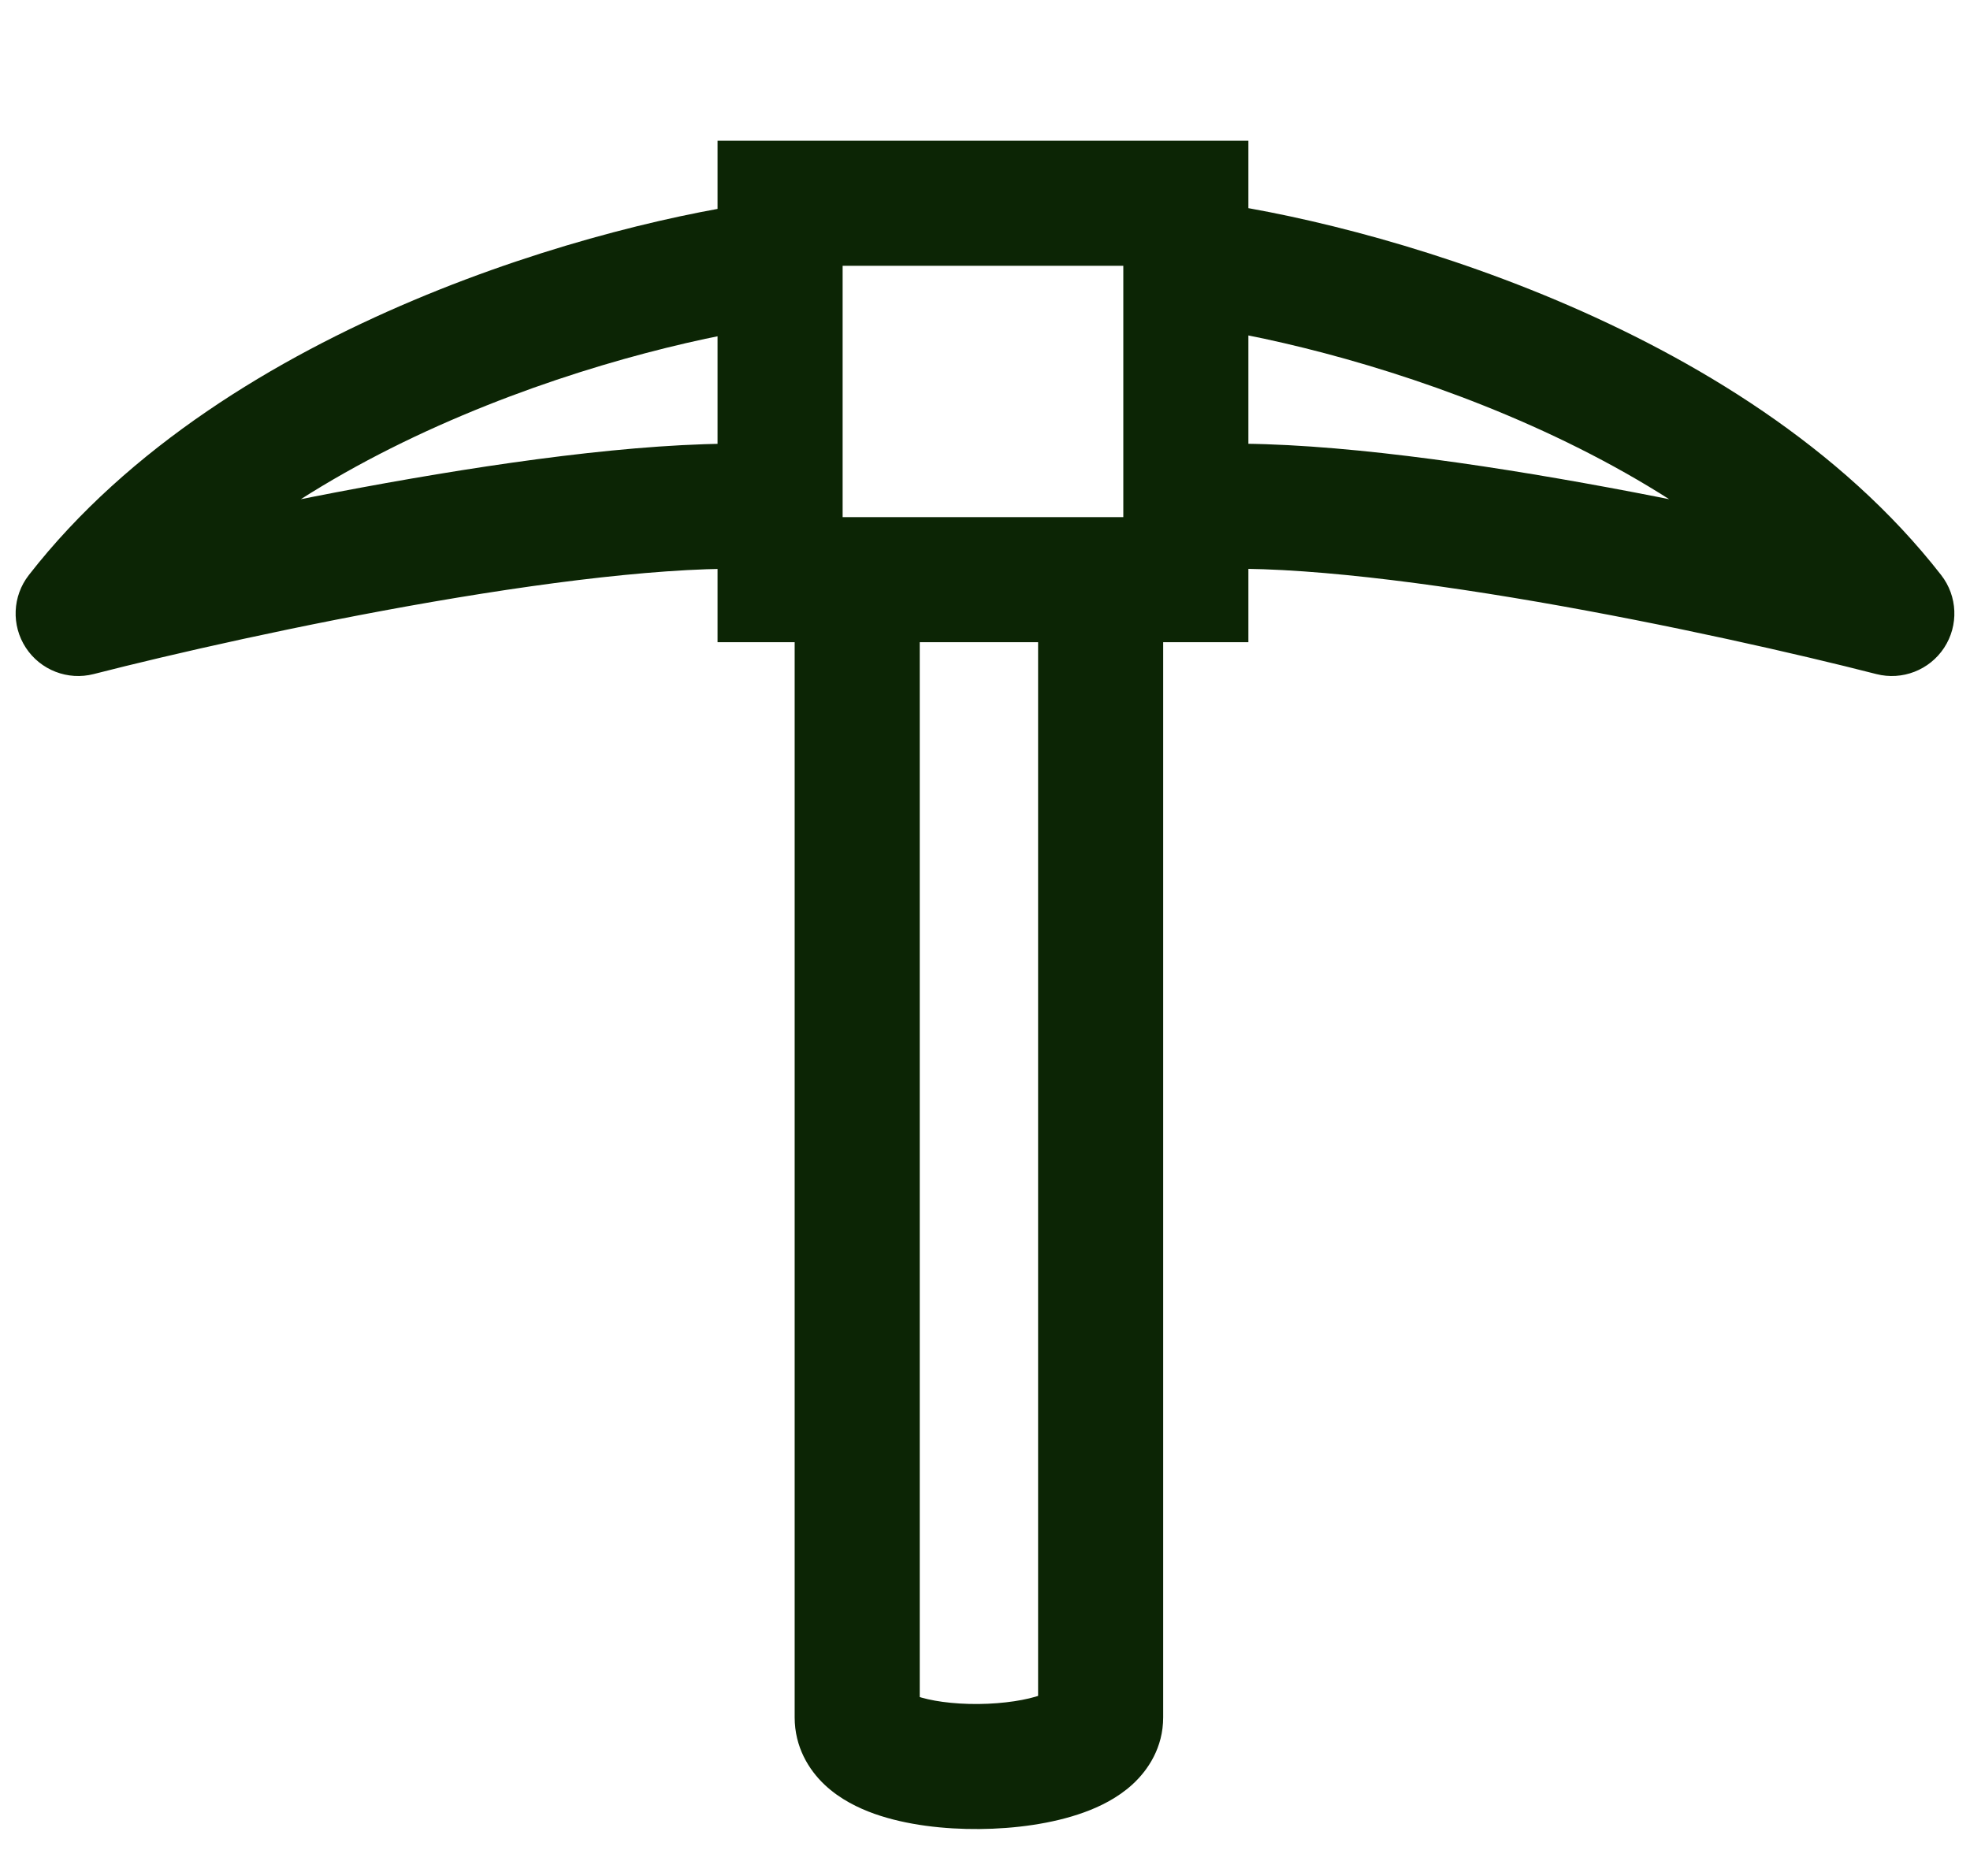 <svg width="63" height="60" viewBox="0 0 63 60" fill="none" xmlns="http://www.w3.org/2000/svg">
<path d="M24.947 6.5V4.5H22.947V6.5H24.947ZM24.947 18.539H22.947V20.539H24.947V18.539ZM37.923 18.539V20.539H39.923V18.539H37.923ZM37.923 6.5H39.923V4.5H37.923V6.5ZM2.5 19.621L0.922 18.393C0.396 19.068 0.358 20.002 0.827 20.718C1.296 21.433 2.168 21.771 2.996 21.559L2.5 19.621ZM60.5 19.621L60.004 21.559C60.832 21.771 61.704 21.433 62.173 20.718C62.642 20.002 62.604 19.068 62.078 18.393L60.5 19.621ZM39.923 18.539V6.5H35.923V18.539H39.923ZM37.923 4.5H24.947V8.5H37.923V4.5ZM22.947 6.5V8.394H26.947V6.5H22.947ZM24.7 6.409C21.996 6.746 17.659 7.732 13.228 9.602C8.815 11.464 4.122 14.282 0.922 18.393L4.078 20.85C6.691 17.493 10.691 15.014 14.784 13.287C18.859 11.567 22.838 10.672 25.195 10.378L24.7 6.409ZM22.947 8.394V16.239H26.947V8.394H22.947ZM22.947 16.239V18.539H26.947V16.239H22.947ZM2.996 21.559C5.505 20.916 9.637 19.974 13.837 19.248C18.096 18.513 22.214 18.038 24.796 18.234L25.099 14.245C21.972 14.008 17.418 14.571 13.156 15.307C8.836 16.053 4.599 17.019 2.004 17.684L2.996 21.559ZM37.805 10.378C40.162 10.672 44.141 11.567 48.217 13.287C52.309 15.014 56.309 17.493 58.922 20.85L62.078 18.393C58.878 14.282 54.185 11.464 49.772 9.602C45.342 7.732 41.004 6.746 38.3 6.409L37.805 10.378ZM60.996 17.684C58.401 17.019 54.164 16.053 49.844 15.307C45.583 14.571 41.028 14.008 37.901 14.245L38.204 18.234C40.786 18.038 44.904 18.513 49.163 19.248C53.363 19.974 57.495 20.916 60.004 21.559L60.996 17.684ZM24.947 20.539H27.413V16.539H24.947V20.539ZM25.413 18.539C25.413 18.561 25.413 18.584 25.413 18.606C25.413 18.628 25.413 18.651 25.413 18.673C25.413 18.696 25.413 18.718 25.413 18.741C25.413 18.763 25.413 18.786 25.413 18.809C25.413 18.831 25.413 18.854 25.413 18.877C25.413 18.899 25.413 18.922 25.413 18.945C25.413 18.968 25.413 18.991 25.413 19.014C25.413 19.037 25.413 19.059 25.413 19.082C25.413 19.105 25.413 19.128 25.413 19.151C25.413 19.175 25.413 19.198 25.413 19.221C25.413 19.244 25.413 19.267 25.413 19.291C25.413 19.314 25.413 19.337 25.413 19.36C25.413 19.384 25.413 19.407 25.413 19.43C25.413 19.454 25.413 19.477 25.413 19.501C25.413 19.524 25.413 19.548 25.413 19.571C25.413 19.595 25.413 19.619 25.413 19.642C25.413 19.666 25.413 19.69 25.413 19.713C25.413 19.737 25.413 19.761 25.413 19.785C25.413 19.809 25.413 19.832 25.413 19.856C25.413 19.88 25.413 19.904 25.413 19.928C25.413 19.952 25.413 19.976 25.413 20C25.413 20.024 25.413 20.049 25.413 20.073C25.413 20.097 25.413 20.121 25.413 20.145C25.413 20.169 25.413 20.194 25.413 20.218C25.413 20.242 25.413 20.267 25.413 20.291C25.413 20.315 25.413 20.34 25.413 20.364C25.413 20.389 25.413 20.413 25.413 20.438C25.413 20.462 25.413 20.487 25.413 20.512C25.413 20.536 25.413 20.561 25.413 20.585C25.413 20.61 25.413 20.635 25.413 20.66C25.413 20.684 25.413 20.709 25.413 20.734C25.413 20.759 25.413 20.784 25.413 20.809C25.413 20.834 25.413 20.859 25.413 20.884C25.413 20.909 25.413 20.934 25.413 20.959C25.413 20.984 25.413 21.009 25.413 21.034C25.413 21.059 25.413 21.084 25.413 21.11C25.413 21.135 25.413 21.16 25.413 21.185C25.413 21.21 25.413 21.236 25.413 21.261C25.413 21.287 25.413 21.312 25.413 21.337C25.413 21.363 25.413 21.388 25.413 21.414C25.413 21.439 25.413 21.465 25.413 21.49C25.413 21.516 25.413 21.541 25.413 21.567C25.413 21.593 25.413 21.619 25.413 21.644C25.413 21.67 25.413 21.696 25.413 21.721C25.413 21.747 25.413 21.773 25.413 21.799C25.413 21.825 25.413 21.851 25.413 21.876C25.413 21.902 25.413 21.928 25.413 21.954C25.413 21.98 25.413 22.006 25.413 22.032C25.413 22.058 25.413 22.084 25.413 22.11C25.413 22.137 25.413 22.163 25.413 22.189C25.413 22.215 25.413 22.241 25.413 22.268C25.413 22.294 25.413 22.32 25.413 22.346C25.413 22.373 25.413 22.399 25.413 22.425C25.413 22.452 25.413 22.478 25.413 22.505C25.413 22.531 25.413 22.558 25.413 22.584C25.413 22.61 25.413 22.637 25.413 22.664C25.413 22.69 25.413 22.717 25.413 22.743C25.413 22.77 25.413 22.797 25.413 22.823C25.413 22.85 25.413 22.877 25.413 22.904C25.413 22.93 25.413 22.957 25.413 22.984C25.413 23.011 25.413 23.038 25.413 23.064C25.413 23.091 25.413 23.118 25.413 23.145C25.413 23.172 25.413 23.199 25.413 23.226C25.413 23.253 25.413 23.28 25.413 23.307C25.413 23.334 25.413 23.361 25.413 23.388C25.413 23.415 25.413 23.442 25.413 23.47C25.413 23.497 25.413 23.524 25.413 23.551C25.413 23.578 25.413 23.606 25.413 23.633C25.413 23.66 25.413 23.688 25.413 23.715C25.413 23.742 25.413 23.77 25.413 23.797C25.413 23.824 25.413 23.852 25.413 23.879C25.413 23.907 25.413 23.934 25.413 23.962C25.413 23.989 25.413 24.017 25.413 24.044C25.413 24.072 25.413 24.099 25.413 24.127C25.413 24.154 25.413 24.182 25.413 24.21C25.413 24.237 25.413 24.265 25.413 24.293C25.413 24.32 25.413 24.348 25.413 24.376C25.413 24.404 25.413 24.431 25.413 24.459C25.413 24.487 25.413 24.515 25.413 24.543C25.413 24.571 25.413 24.599 25.413 24.627C25.413 24.654 25.413 24.682 25.413 24.71C25.413 24.738 25.413 24.766 25.413 24.794C25.413 24.822 25.413 24.85 25.413 24.878C25.413 24.907 25.413 24.935 25.413 24.963C25.413 24.991 25.413 25.019 25.413 25.047C25.413 25.075 25.413 25.104 25.413 25.132C25.413 25.16 25.413 25.188 25.413 25.216C25.413 25.245 25.413 25.273 25.413 25.301C25.413 25.33 25.413 25.358 25.413 25.386C25.413 25.415 25.413 25.443 25.413 25.471C25.413 25.5 25.413 25.528 25.413 25.557C25.413 25.585 25.413 25.614 25.413 25.642C25.413 25.671 25.413 25.699 25.413 25.728C25.413 25.756 25.413 25.785 25.413 25.813C25.413 25.842 25.413 25.87 25.413 25.899C25.413 25.928 25.413 25.956 25.413 25.985C25.413 26.014 25.413 26.042 25.413 26.071C25.413 26.1 25.413 26.128 25.413 26.157C25.413 26.186 25.413 26.215 25.413 26.244C25.413 26.272 25.413 26.301 25.413 26.33C25.413 26.359 25.413 26.388 25.413 26.416C25.413 26.445 25.413 26.474 25.413 26.503C25.413 26.532 25.413 26.561 25.413 26.59C25.413 26.619 25.413 26.648 25.413 26.677C25.413 26.706 25.413 26.735 25.413 26.764C25.413 26.793 25.413 26.822 25.413 26.851C25.413 26.88 25.413 26.909 25.413 26.938C25.413 26.967 25.413 26.997 25.413 27.026C25.413 27.055 25.413 27.084 25.413 27.113C25.413 27.142 25.413 27.172 25.413 27.201C25.413 27.23 25.413 27.259 25.413 27.288C25.413 27.318 25.413 27.347 25.413 27.376C25.413 27.405 25.413 27.435 25.413 27.464C25.413 27.493 25.413 27.523 25.413 27.552C25.413 27.581 25.413 27.611 25.413 27.64C25.413 27.669 25.413 27.699 25.413 27.728C25.413 27.758 25.413 27.787 25.413 27.817C25.413 27.846 25.413 27.876 25.413 27.905C25.413 27.934 25.413 27.964 25.413 27.994C25.413 28.023 25.413 28.053 25.413 28.082C25.413 28.112 25.413 28.141 25.413 28.171C25.413 28.2 25.413 28.23 25.413 28.259C25.413 28.289 25.413 28.319 25.413 28.348C25.413 28.378 25.413 28.408 25.413 28.437C25.413 28.467 25.413 28.497 25.413 28.526C25.413 28.556 25.413 28.586 25.413 28.616C25.413 28.645 25.413 28.675 25.413 28.705C25.413 28.734 25.413 28.764 25.413 28.794C25.413 28.824 25.413 28.854 25.413 28.883C25.413 28.913 25.413 28.943 25.413 28.973C25.413 29.003 25.413 29.032 25.413 29.062C25.413 29.092 25.413 29.122 25.413 29.152C25.413 29.182 25.413 29.212 25.413 29.241C25.413 29.271 25.413 29.301 25.413 29.331C25.413 29.361 25.413 29.391 25.413 29.421C25.413 29.451 25.413 29.481 25.413 29.511C25.413 29.541 25.413 29.571 25.413 29.601C25.413 29.631 25.413 29.661 25.413 29.691C25.413 29.721 25.413 29.751 25.413 29.781C25.413 29.811 25.413 29.841 25.413 29.871C25.413 29.901 25.413 29.931 25.413 29.961C25.413 29.991 25.413 30.021 25.413 30.052C25.413 30.082 25.413 30.112 25.413 30.142C25.413 30.172 25.413 30.202 25.413 30.232C25.413 30.262 25.413 30.293 25.413 30.323C25.413 30.353 25.413 30.383 25.413 30.413C25.413 30.443 25.413 30.474 25.413 30.504C25.413 30.534 25.413 30.564 25.413 30.594C25.413 30.625 25.413 30.655 25.413 30.685C25.413 30.715 25.413 30.745 25.413 30.776C25.413 30.806 25.413 30.836 25.413 30.866C25.413 30.897 25.413 30.927 25.413 30.957C25.413 30.988 25.413 31.018 25.413 31.048C25.413 31.078 25.413 31.109 25.413 31.139C25.413 31.169 25.413 31.2 25.413 31.23C25.413 31.26 25.413 31.29 25.413 31.321C25.413 31.351 25.413 31.381 25.413 31.412C25.413 31.442 25.413 31.472 25.413 31.503C25.413 31.533 25.413 31.564 25.413 31.594C25.413 31.624 25.413 31.655 25.413 31.685C25.413 31.715 25.413 31.746 25.413 31.776C25.413 31.806 25.413 31.837 25.413 31.867C25.413 31.898 25.413 31.928 25.413 31.959C25.413 31.989 25.413 32.019 25.413 32.05C25.413 32.08 25.413 32.111 25.413 32.141C25.413 32.171 25.413 32.202 25.413 32.232C25.413 32.263 25.413 32.293 25.413 32.324C25.413 32.354 25.413 32.384 25.413 32.415C25.413 32.445 25.413 32.476 25.413 32.506C25.413 32.537 25.413 32.567 25.413 32.597C25.413 32.628 25.413 32.658 25.413 32.689C25.413 32.719 25.413 32.75 25.413 32.78C25.413 32.811 25.413 32.841 25.413 32.872C25.413 32.902 25.413 32.933 25.413 32.963C25.413 32.994 25.413 33.024 25.413 33.054C25.413 33.085 25.413 33.115 25.413 33.146C25.413 33.176 25.413 33.207 25.413 33.237C25.413 33.268 25.413 33.298 25.413 33.329C25.413 33.359 25.413 33.39 25.413 33.42C25.413 33.451 25.413 33.481 25.413 33.512C25.413 33.542 25.413 33.573 25.413 33.603C25.413 33.634 25.413 33.664 25.413 33.695C25.413 33.725 25.413 33.756 25.413 33.786C25.413 33.817 25.413 33.847 25.413 33.878C25.413 33.908 25.413 33.939 25.413 33.969C25.413 34 25.413 34.03 25.413 34.061C25.413 34.091 25.413 34.122 25.413 34.152C25.413 34.182 25.413 34.213 25.413 34.243C25.413 34.274 25.413 34.304 25.413 34.335C25.413 34.365 25.413 34.396 25.413 34.426C25.413 34.457 25.413 34.487 25.413 34.518C25.413 34.548 25.413 34.579 25.413 34.609C25.413 34.64 25.413 34.67 25.413 34.701C25.413 34.731 25.413 34.761 25.413 34.792C25.413 34.822 25.413 34.853 25.413 34.883C25.413 34.914 25.413 34.944 25.413 34.975C25.413 35.005 25.413 35.035 25.413 35.066C25.413 35.096 25.413 35.127 25.413 35.157C25.413 35.188 25.413 35.218 25.413 35.248C25.413 35.279 25.413 35.309 25.413 35.34C25.413 35.37 25.413 35.401 25.413 35.431C25.413 35.461 25.413 35.492 25.413 35.522C25.413 35.553 25.413 35.583 25.413 35.613C25.413 35.644 25.413 35.674 25.413 35.704C25.413 35.735 25.413 35.765 25.413 35.795C25.413 35.826 25.413 35.856 25.413 35.886C25.413 35.917 25.413 35.947 25.413 35.977C25.413 36.008 25.413 36.038 25.413 36.069C25.413 36.099 25.413 36.129 25.413 36.159C25.413 36.19 25.413 36.22 25.413 36.25C25.413 36.281 25.413 36.311 25.413 36.341C25.413 36.371 25.413 36.402 25.413 36.432C25.413 36.462 25.413 36.492 25.413 36.523C25.413 36.553 25.413 36.583 25.413 36.613C25.413 36.644 25.413 36.674 25.413 36.704C25.413 36.734 25.413 36.764 25.413 36.795C25.413 36.825 25.413 36.855 25.413 36.885C25.413 36.916 25.413 36.946 25.413 36.976C25.413 37.006 25.413 37.036 25.413 37.066C25.413 37.096 25.413 37.127 25.413 37.157C25.413 37.187 25.413 37.217 25.413 37.247C25.413 37.277 25.413 37.307 25.413 37.337C25.413 37.367 25.413 37.398 25.413 37.428C25.413 37.458 25.413 37.488 25.413 37.518C25.413 37.548 25.413 37.578 25.413 37.608C25.413 37.638 25.413 37.668 25.413 37.698C25.413 37.728 25.413 37.758 25.413 37.788C25.413 37.818 25.413 37.848 25.413 37.878C25.413 37.908 25.413 37.938 25.413 37.968C25.413 37.998 25.413 38.028 25.413 38.057C25.413 38.087 25.413 38.117 25.413 38.147C25.413 38.177 25.413 38.207 25.413 38.237C25.413 38.267 25.413 38.296 25.413 38.326C25.413 38.356 25.413 38.386 25.413 38.416C25.413 38.446 25.413 38.475 25.413 38.505C25.413 38.535 25.413 38.565 25.413 38.594C25.413 38.624 25.413 38.654 25.413 38.684C25.413 38.713 25.413 38.743 25.413 38.773C25.413 38.803 25.413 38.832 25.413 38.862C25.413 38.892 25.413 38.921 25.413 38.951C25.413 38.98 25.413 39.01 25.413 39.04C25.413 39.069 25.413 39.099 25.413 39.129C25.413 39.158 25.413 39.188 25.413 39.217C25.413 39.247 25.413 39.276 25.413 39.306C25.413 39.335 25.413 39.365 25.413 39.394C25.413 39.424 25.413 39.453 25.413 39.483C25.413 39.512 25.413 39.542 25.413 39.571C25.413 39.601 25.413 39.63 25.413 39.66C25.413 39.689 25.413 39.718 25.413 39.748C25.413 39.777 25.413 39.806 25.413 39.836C25.413 39.865 25.413 39.894 25.413 39.924C25.413 39.953 25.413 39.982 25.413 40.011C25.413 40.041 25.413 40.07 25.413 40.099C25.413 40.128 25.413 40.158 25.413 40.187C25.413 40.216 25.413 40.245 25.413 40.274C25.413 40.303 25.413 40.333 25.413 40.362C25.413 40.391 25.413 40.42 25.413 40.449C25.413 40.478 25.413 40.507 25.413 40.536C25.413 40.565 25.413 40.594 25.413 40.623C25.413 40.652 25.413 40.681 25.413 40.71C25.413 40.739 25.413 40.768 25.413 40.797C25.413 40.826 25.413 40.855 25.413 40.884C25.413 40.913 25.413 40.942 25.413 40.971C25.413 40.999 25.413 41.028 25.413 41.057C25.413 41.086 25.413 41.114 25.413 41.143C25.413 41.172 25.413 41.201 25.413 41.23C25.413 41.258 25.413 41.287 25.413 41.316C25.413 41.344 25.413 41.373 25.413 41.402C25.413 41.43 25.413 41.459 25.413 41.487C25.413 41.516 25.413 41.545 25.413 41.573C25.413 41.602 25.413 41.63 25.413 41.659C25.413 41.687 25.413 41.716 25.413 41.744C25.413 41.773 25.413 41.801 25.413 41.83C25.413 41.858 25.413 41.886 25.413 41.915C25.413 41.943 25.413 41.971 25.413 42C25.413 42.028 25.413 42.056 25.413 42.085C25.413 42.113 25.413 42.141 25.413 42.169C25.413 42.198 25.413 42.226 25.413 42.254C25.413 42.282 25.413 42.31 25.413 42.339C25.413 42.367 25.413 42.395 25.413 42.423C25.413 42.451 25.413 42.479 25.413 42.507C25.413 42.535 25.413 42.563 25.413 42.591C25.413 42.619 25.413 42.647 25.413 42.675C25.413 42.703 25.413 42.731 25.413 42.759C25.413 42.787 25.413 42.815 25.413 42.843C25.413 42.87 25.413 42.898 25.413 42.926C25.413 42.954 25.413 42.981 25.413 43.009C25.413 43.037 25.413 43.065 25.413 43.092C25.413 43.12 25.413 43.148 25.413 43.175C25.413 43.203 25.413 43.231 25.413 43.258C25.413 43.286 25.413 43.313 25.413 43.341C25.413 43.368 25.413 43.396 25.413 43.423C25.413 43.451 25.413 43.478 25.413 43.506C25.413 43.533 25.413 43.56 25.413 43.588C25.413 43.615 25.413 43.642 25.413 43.67C25.413 43.697 25.413 43.724 25.413 43.752C25.413 43.779 25.413 43.806 25.413 43.833C25.413 43.86 25.413 43.888 25.413 43.915C25.413 43.942 25.413 43.969 25.413 43.996C25.413 44.023 25.413 44.05 25.413 44.077C25.413 44.104 25.413 44.131 25.413 44.158C25.413 44.185 25.413 44.212 25.413 44.239C25.413 44.266 25.413 44.293 25.413 44.319C25.413 44.346 25.413 44.373 25.413 44.4C25.413 44.427 25.413 44.453 25.413 44.48C25.413 44.507 25.413 44.533 25.413 44.56C25.413 44.587 25.413 44.613 25.413 44.64C25.413 44.667 25.413 44.693 25.413 44.72C25.413 44.746 25.413 44.773 25.413 44.799C25.413 44.826 25.413 44.852 25.413 44.879C25.413 44.905 25.413 44.931 25.413 44.958C25.413 44.984 25.413 45.01 25.413 45.036C25.413 45.063 25.413 45.089 25.413 45.115C25.413 45.141 25.413 45.168 25.413 45.194C25.413 45.22 25.413 45.246 25.413 45.272C25.413 45.298 25.413 45.324 25.413 45.35C25.413 45.376 25.413 45.402 25.413 45.428C25.413 45.454 25.413 45.48 25.413 45.506C25.413 45.532 25.413 45.558 25.413 45.583C25.413 45.609 25.413 45.635 25.413 45.661C25.413 45.687 25.413 45.712 25.413 45.738C25.413 45.764 25.413 45.789 25.413 45.815C25.413 45.84 25.413 45.866 25.413 45.891C25.413 45.917 25.413 45.943 25.413 45.968C25.413 45.993 25.413 46.019 25.413 46.044C25.413 46.07 25.413 46.095 25.413 46.12C25.413 46.146 25.413 46.171 25.413 46.196C25.413 46.221 25.413 46.247 25.413 46.272C25.413 46.297 25.413 46.322 25.413 46.347C25.413 46.372 25.413 46.397 25.413 46.422C25.413 46.447 25.413 46.472 25.413 46.497C25.413 46.522 25.413 46.547 25.413 46.572C25.413 46.597 25.413 46.622 25.413 46.647C25.413 46.671 25.413 46.696 25.413 46.721C25.413 46.746 25.413 46.77 25.413 46.795C25.413 46.82 25.413 46.844 25.413 46.869C25.413 46.893 25.413 46.918 25.413 46.942C25.413 46.967 25.413 46.991 25.413 47.016C25.413 47.04 25.413 47.065 25.413 47.089C25.413 47.113 25.413 47.138 25.413 47.162C25.413 47.186 25.413 47.21 25.413 47.234C25.413 47.259 25.413 47.283 25.413 47.307C25.413 47.331 25.413 47.355 25.413 47.379C25.413 47.403 25.413 47.427 25.413 47.451C25.413 47.475 25.413 47.499 25.413 47.523C25.413 47.547 25.413 47.571 25.413 47.594C25.413 47.618 25.413 47.642 25.413 47.666C25.413 47.689 25.413 47.713 25.413 47.736C25.413 47.76 25.413 47.784 25.413 47.807C25.413 47.831 25.413 47.854 25.413 47.878C25.413 47.901 25.413 47.925 25.413 47.948C25.413 47.971 25.413 47.995 25.413 48.018C25.413 48.041 25.413 48.065 25.413 48.088C25.413 48.111 25.413 48.134 25.413 48.157C25.413 48.18 25.413 48.203 25.413 48.226C25.413 48.249 25.413 48.272 25.413 48.295C25.413 48.318 25.413 48.341 25.413 48.364C25.413 48.387 25.413 48.41 25.413 48.432C25.413 48.455 25.413 48.478 25.413 48.501C25.413 48.523 25.413 48.546 25.413 48.569C25.413 48.591 25.413 48.614 25.413 48.636C25.413 48.659 25.413 48.681 25.413 48.704C25.413 48.726 25.413 48.748 25.413 48.771C25.413 48.793 25.413 48.815 25.413 48.837C25.413 48.86 25.413 48.882 25.413 48.904C25.413 48.926 25.413 48.948 25.413 48.97C25.413 48.992 25.413 49.014 25.413 49.036C25.413 49.058 25.413 49.08 25.413 49.102C25.413 49.124 25.413 49.146 25.413 49.168C25.413 49.189 25.413 49.211 25.413 49.233C25.413 49.255 25.413 49.276 25.413 49.298C25.413 49.319 25.413 49.341 25.413 49.362C25.413 49.384 25.413 49.405 25.413 49.427C25.413 49.448 25.413 49.469 25.413 49.491C25.413 49.512 25.413 49.533 25.413 49.554C25.413 49.576 25.413 49.597 25.413 49.618C25.413 49.639 25.413 49.66 25.413 49.681C25.413 49.702 25.413 49.723 25.413 49.744C25.413 49.765 25.413 49.786 25.413 49.807C25.413 49.828 25.413 49.848 25.413 49.869C25.413 49.89 25.413 49.91 25.413 49.931C25.413 49.952 25.413 49.972 25.413 49.993C25.413 50.013 25.413 50.034 25.413 50.054C25.413 50.075 25.413 50.095 25.413 50.115C25.413 50.136 25.413 50.156 25.413 50.176C25.413 50.196 25.413 50.216 25.413 50.236C25.413 50.257 25.413 50.277 25.413 50.297C25.413 50.317 25.413 50.337 25.413 50.357C25.413 50.377 25.413 50.396 25.413 50.416C25.413 50.436 25.413 50.456 25.413 50.475C25.413 50.495 25.413 50.515 25.413 50.535C25.413 50.554 25.413 50.574 25.413 50.593C25.413 50.613 25.413 50.632 25.413 50.651C25.413 50.671 25.413 50.69 25.413 50.71C25.413 50.729 25.413 50.748 25.413 50.767C25.413 50.786 25.413 50.806 25.413 50.825C25.413 50.844 25.413 50.863 25.413 50.882C25.413 50.901 25.413 50.92 25.413 50.938C25.413 50.957 25.413 50.976 25.413 50.995C25.413 51.014 25.413 51.032 25.413 51.051C25.413 51.07 25.413 51.088 25.413 51.107C25.413 51.125 25.413 51.144 25.413 51.162C25.413 51.181 25.413 51.199 25.413 51.218C25.413 51.236 25.413 51.254 25.413 51.272C25.413 51.291 25.413 51.309 25.413 51.327C25.413 51.345 25.413 51.363 25.413 51.381C25.413 51.399 25.413 51.417 25.413 51.435C25.413 51.453 25.413 51.47 25.413 51.488C25.413 51.506 25.413 51.524 25.413 51.541C25.413 51.559 25.413 51.577 25.413 51.594C25.413 51.612 25.413 51.629 25.413 51.647C25.413 51.664 25.413 51.681 25.413 51.699C25.413 51.716 25.413 51.733 25.413 51.75C25.413 51.768 25.413 51.785 25.413 51.802C25.413 51.819 25.413 51.836 25.413 51.853C25.413 51.87 25.413 51.887 25.413 51.904C25.413 51.92 25.413 51.937 25.413 51.954C25.413 51.971 25.413 51.987 25.413 52.004C25.413 52.021 25.413 52.037 25.413 52.054C25.413 52.07 25.413 52.087 25.413 52.103C25.413 52.119 25.413 52.136 25.413 52.152C25.413 52.168 25.413 52.184 25.413 52.201C25.413 52.217 25.413 52.233 25.413 52.249C25.413 52.265 25.413 52.281 25.413 52.297C25.413 52.313 25.413 52.328 25.413 52.344C25.413 52.36 25.413 52.376 25.413 52.391C25.413 52.407 25.413 52.423 25.413 52.438C25.413 52.454 25.413 52.469 25.413 52.485C25.413 52.5 25.413 52.515 25.413 52.531C25.413 52.546 25.413 52.561 25.413 52.576C25.413 52.592 25.413 52.607 25.413 52.622C25.413 52.637 25.413 52.652 25.413 52.667C25.413 52.682 25.413 52.697 25.413 52.711C25.413 52.726 25.413 52.741 25.413 52.755C25.413 52.77 25.413 52.785 25.413 52.799C25.413 52.814 25.413 52.828 25.413 52.843C25.413 52.857 25.413 52.872 25.413 52.886C25.413 52.9 25.413 52.914 25.413 52.929C25.413 52.943 25.413 52.957 25.413 52.971C25.413 52.985 25.413 52.999 25.413 53.013C25.413 53.027 25.413 53.041 25.413 53.054C25.413 53.068 25.413 53.082 25.413 53.096C25.413 53.109 25.413 53.123 25.413 53.136C25.413 53.15 25.413 53.163 25.413 53.177C25.413 53.19 25.413 53.203 25.413 53.217C25.413 53.23 25.413 53.243 25.413 53.256C25.413 53.269 25.413 53.282 25.413 53.295C25.413 53.309 25.413 53.321 25.413 53.334C25.413 53.347 25.413 53.36 25.413 53.373C25.413 53.385 25.413 53.398 25.413 53.411C25.413 53.423 25.413 53.436 25.413 53.448C25.413 53.461 25.413 53.473 25.413 53.486C25.413 53.498 25.413 53.51 25.413 53.522C25.413 53.535 25.413 53.547 25.413 53.559C25.413 53.571 25.413 53.583 25.413 53.595C25.413 53.607 25.413 53.618 25.413 53.63C25.413 53.642 25.413 53.654 25.413 53.666C25.413 53.677 25.413 53.689 25.413 53.7C25.413 53.712 25.413 53.723 25.413 53.735C25.413 53.746 25.413 53.757 25.413 53.769C25.413 53.78 25.413 53.791 25.413 53.802C25.413 53.813 25.413 53.824 25.413 53.835C25.413 53.846 25.413 53.857 25.413 53.868C25.413 53.879 25.413 53.889 25.413 53.9C25.413 53.911 25.413 53.922 25.413 53.932C25.413 53.943 25.413 53.953 25.413 53.964C25.413 53.974 25.413 53.984 25.413 53.995C25.413 54.005 25.413 54.015 25.413 54.025C25.413 54.035 25.413 54.045 25.413 54.055C25.413 54.065 25.413 54.075 25.413 54.085C25.413 54.095 25.413 54.105 25.413 54.114C25.413 54.124 25.413 54.134 25.413 54.143C25.413 54.153 25.413 54.162 25.413 54.172C25.413 54.181 25.413 54.19 25.413 54.2C25.413 54.209 25.413 54.218 25.413 54.227C25.413 54.236 25.413 54.245 25.413 54.254C25.413 54.263 25.413 54.272 25.413 54.281C25.413 54.29 25.413 54.299 25.413 54.307C25.413 54.316 25.413 54.325 25.413 54.333C25.413 54.342 25.413 54.35 25.413 54.358C25.413 54.367 25.413 54.375 25.413 54.383C25.413 54.392 25.413 54.4 25.413 54.408C25.413 54.416 25.413 54.424 25.413 54.432C25.413 54.44 25.413 54.448 25.413 54.455C25.413 54.463 25.413 54.471 25.413 54.478C25.413 54.486 25.413 54.494 25.413 54.501C25.413 54.509 25.413 54.516 25.413 54.523C25.413 54.531 25.413 54.538 25.413 54.545C25.413 54.552 25.413 54.559 25.413 54.566C25.413 54.574 25.413 54.581 25.413 54.587C25.413 54.594 25.413 54.601 25.413 54.608C25.413 54.614 25.413 54.621 25.413 54.628C25.413 54.634 25.413 54.641 25.413 54.647C25.413 54.654 25.413 54.66 25.413 54.666C25.413 54.672 25.413 54.678 25.413 54.685C25.413 54.691 25.413 54.697 25.413 54.703C25.413 54.709 25.413 54.715 25.413 54.72C25.413 54.726 25.413 54.732 25.413 54.737C25.413 54.743 25.413 54.749 25.413 54.754C25.413 54.76 25.413 54.765 25.413 54.77C25.413 54.776 25.413 54.781 25.413 54.786C25.413 54.791 25.413 54.796 25.413 54.801C25.413 54.806 25.413 54.811 25.413 54.816C25.413 54.821 25.413 54.826 25.413 54.83C25.413 54.835 25.413 54.84 25.413 54.844C25.413 54.849 25.413 54.853 25.413 54.857C25.413 54.862 25.413 54.866 25.413 54.87C25.413 54.874 25.413 54.879 25.413 54.883C25.413 54.887 25.413 54.891 25.413 54.894C25.413 54.898 25.413 54.902 25.413 54.906C25.413 54.91 25.413 54.913 25.413 54.917C25.413 54.92 25.413 54.924 25.413 54.927H29.413C29.413 54.924 29.413 54.92 29.413 54.917C29.413 54.913 29.413 54.91 29.413 54.906C29.413 54.902 29.413 54.898 29.413 54.894C29.413 54.891 29.413 54.887 29.413 54.883C29.413 54.879 29.413 54.874 29.413 54.87C29.413 54.866 29.413 54.862 29.413 54.857C29.413 54.853 29.413 54.849 29.413 54.844C29.413 54.84 29.413 54.835 29.413 54.83C29.413 54.826 29.413 54.821 29.413 54.816C29.413 54.811 29.413 54.806 29.413 54.801C29.413 54.796 29.413 54.791 29.413 54.786C29.413 54.781 29.413 54.776 29.413 54.77C29.413 54.765 29.413 54.76 29.413 54.754C29.413 54.749 29.413 54.743 29.413 54.737C29.413 54.732 29.413 54.726 29.413 54.72C29.413 54.715 29.413 54.709 29.413 54.703C29.413 54.697 29.413 54.691 29.413 54.685C29.413 54.678 29.413 54.672 29.413 54.666C29.413 54.66 29.413 54.654 29.413 54.647C29.413 54.641 29.413 54.634 29.413 54.628C29.413 54.621 29.413 54.614 29.413 54.608C29.413 54.601 29.413 54.594 29.413 54.587C29.413 54.581 29.413 54.574 29.413 54.566C29.413 54.559 29.413 54.552 29.413 54.545C29.413 54.538 29.413 54.531 29.413 54.523C29.413 54.516 29.413 54.509 29.413 54.501C29.413 54.494 29.413 54.486 29.413 54.478C29.413 54.471 29.413 54.463 29.413 54.455C29.413 54.448 29.413 54.44 29.413 54.432C29.413 54.424 29.413 54.416 29.413 54.408C29.413 54.4 29.413 54.392 29.413 54.383C29.413 54.375 29.413 54.367 29.413 54.358C29.413 54.35 29.413 54.342 29.413 54.333C29.413 54.325 29.413 54.316 29.413 54.307C29.413 54.299 29.413 54.29 29.413 54.281C29.413 54.272 29.413 54.263 29.413 54.254C29.413 54.245 29.413 54.236 29.413 54.227C29.413 54.218 29.413 54.209 29.413 54.2C29.413 54.19 29.413 54.181 29.413 54.172C29.413 54.162 29.413 54.153 29.413 54.143C29.413 54.134 29.413 54.124 29.413 54.114C29.413 54.105 29.413 54.095 29.413 54.085C29.413 54.075 29.413 54.065 29.413 54.055C29.413 54.045 29.413 54.035 29.413 54.025C29.413 54.015 29.413 54.005 29.413 53.995C29.413 53.984 29.413 53.974 29.413 53.964C29.413 53.953 29.413 53.943 29.413 53.932C29.413 53.922 29.413 53.911 29.413 53.9C29.413 53.889 29.413 53.879 29.413 53.868C29.413 53.857 29.413 53.846 29.413 53.835C29.413 53.824 29.413 53.813 29.413 53.802C29.413 53.791 29.413 53.78 29.413 53.769C29.413 53.757 29.413 53.746 29.413 53.735C29.413 53.723 29.413 53.712 29.413 53.7C29.413 53.689 29.413 53.677 29.413 53.666C29.413 53.654 29.413 53.642 29.413 53.63C29.413 53.618 29.413 53.607 29.413 53.595C29.413 53.583 29.413 53.571 29.413 53.559C29.413 53.547 29.413 53.535 29.413 53.522C29.413 53.51 29.413 53.498 29.413 53.486C29.413 53.473 29.413 53.461 29.413 53.448C29.413 53.436 29.413 53.423 29.413 53.411C29.413 53.398 29.413 53.385 29.413 53.373C29.413 53.36 29.413 53.347 29.413 53.334C29.413 53.321 29.413 53.309 29.413 53.295C29.413 53.282 29.413 53.269 29.413 53.256C29.413 53.243 29.413 53.23 29.413 53.217C29.413 53.203 29.413 53.19 29.413 53.177C29.413 53.163 29.413 53.15 29.413 53.136C29.413 53.123 29.413 53.109 29.413 53.096C29.413 53.082 29.413 53.068 29.413 53.054C29.413 53.041 29.413 53.027 29.413 53.013C29.413 52.999 29.413 52.985 29.413 52.971C29.413 52.957 29.413 52.943 29.413 52.929C29.413 52.914 29.413 52.9 29.413 52.886C29.413 52.872 29.413 52.857 29.413 52.843C29.413 52.828 29.413 52.814 29.413 52.799C29.413 52.785 29.413 52.77 29.413 52.755C29.413 52.741 29.413 52.726 29.413 52.711C29.413 52.697 29.413 52.682 29.413 52.667C29.413 52.652 29.413 52.637 29.413 52.622C29.413 52.607 29.413 52.592 29.413 52.576C29.413 52.561 29.413 52.546 29.413 52.531C29.413 52.515 29.413 52.5 29.413 52.485C29.413 52.469 29.413 52.454 29.413 52.438C29.413 52.423 29.413 52.407 29.413 52.391C29.413 52.376 29.413 52.36 29.413 52.344C29.413 52.328 29.413 52.313 29.413 52.297C29.413 52.281 29.413 52.265 29.413 52.249C29.413 52.233 29.413 52.217 29.413 52.201C29.413 52.184 29.413 52.168 29.413 52.152C29.413 52.136 29.413 52.119 29.413 52.103C29.413 52.087 29.413 52.07 29.413 52.054C29.413 52.037 29.413 52.021 29.413 52.004C29.413 51.987 29.413 51.971 29.413 51.954C29.413 51.937 29.413 51.92 29.413 51.904C29.413 51.887 29.413 51.87 29.413 51.853C29.413 51.836 29.413 51.819 29.413 51.802C29.413 51.785 29.413 51.768 29.413 51.75C29.413 51.733 29.413 51.716 29.413 51.699C29.413 51.681 29.413 51.664 29.413 51.647C29.413 51.629 29.413 51.612 29.413 51.594C29.413 51.577 29.413 51.559 29.413 51.541C29.413 51.524 29.413 51.506 29.413 51.488C29.413 51.47 29.413 51.453 29.413 51.435C29.413 51.417 29.413 51.399 29.413 51.381C29.413 51.363 29.413 51.345 29.413 51.327C29.413 51.309 29.413 51.291 29.413 51.272C29.413 51.254 29.413 51.236 29.413 51.218C29.413 51.199 29.413 51.181 29.413 51.162C29.413 51.144 29.413 51.125 29.413 51.107C29.413 51.088 29.413 51.07 29.413 51.051C29.413 51.032 29.413 51.014 29.413 50.995C29.413 50.976 29.413 50.957 29.413 50.938C29.413 50.92 29.413 50.901 29.413 50.882C29.413 50.863 29.413 50.844 29.413 50.825C29.413 50.806 29.413 50.786 29.413 50.767C29.413 50.748 29.413 50.729 29.413 50.71C29.413 50.69 29.413 50.671 29.413 50.651C29.413 50.632 29.413 50.613 29.413 50.593C29.413 50.574 29.413 50.554 29.413 50.535C29.413 50.515 29.413 50.495 29.413 50.475C29.413 50.456 29.413 50.436 29.413 50.416C29.413 50.396 29.413 50.377 29.413 50.357C29.413 50.337 29.413 50.317 29.413 50.297C29.413 50.277 29.413 50.257 29.413 50.236C29.413 50.216 29.413 50.196 29.413 50.176C29.413 50.156 29.413 50.136 29.413 50.115C29.413 50.095 29.413 50.075 29.413 50.054C29.413 50.034 29.413 50.013 29.413 49.993C29.413 49.972 29.413 49.952 29.413 49.931C29.413 49.91 29.413 49.89 29.413 49.869C29.413 49.848 29.413 49.828 29.413 49.807C29.413 49.786 29.413 49.765 29.413 49.744C29.413 49.723 29.413 49.702 29.413 49.681C29.413 49.66 29.413 49.639 29.413 49.618C29.413 49.597 29.413 49.576 29.413 49.554C29.413 49.533 29.413 49.512 29.413 49.491C29.413 49.469 29.413 49.448 29.413 49.427C29.413 49.405 29.413 49.384 29.413 49.362C29.413 49.341 29.413 49.319 29.413 49.298C29.413 49.276 29.413 49.255 29.413 49.233C29.413 49.211 29.413 49.189 29.413 49.168C29.413 49.146 29.413 49.124 29.413 49.102C29.413 49.08 29.413 49.058 29.413 49.036C29.413 49.014 29.413 48.992 29.413 48.97C29.413 48.948 29.413 48.926 29.413 48.904C29.413 48.882 29.413 48.86 29.413 48.837C29.413 48.815 29.413 48.793 29.413 48.771C29.413 48.748 29.413 48.726 29.413 48.704C29.413 48.681 29.413 48.659 29.413 48.636C29.413 48.614 29.413 48.591 29.413 48.569C29.413 48.546 29.413 48.523 29.413 48.501C29.413 48.478 29.413 48.455 29.413 48.432C29.413 48.41 29.413 48.387 29.413 48.364C29.413 48.341 29.413 48.318 29.413 48.295C29.413 48.272 29.413 48.249 29.413 48.226C29.413 48.203 29.413 48.18 29.413 48.157C29.413 48.134 29.413 48.111 29.413 48.088C29.413 48.065 29.413 48.041 29.413 48.018C29.413 47.995 29.413 47.971 29.413 47.948C29.413 47.925 29.413 47.901 29.413 47.878C29.413 47.854 29.413 47.831 29.413 47.807C29.413 47.784 29.413 47.76 29.413 47.736C29.413 47.713 29.413 47.689 29.413 47.666C29.413 47.642 29.413 47.618 29.413 47.594C29.413 47.571 29.413 47.547 29.413 47.523C29.413 47.499 29.413 47.475 29.413 47.451C29.413 47.427 29.413 47.403 29.413 47.379C29.413 47.355 29.413 47.331 29.413 47.307C29.413 47.283 29.413 47.259 29.413 47.234C29.413 47.21 29.413 47.186 29.413 47.162C29.413 47.138 29.413 47.113 29.413 47.089C29.413 47.065 29.413 47.04 29.413 47.016C29.413 46.991 29.413 46.967 29.413 46.942C29.413 46.918 29.413 46.893 29.413 46.869C29.413 46.844 29.413 46.82 29.413 46.795C29.413 46.77 29.413 46.746 29.413 46.721C29.413 46.696 29.413 46.671 29.413 46.647C29.413 46.622 29.413 46.597 29.413 46.572C29.413 46.547 29.413 46.522 29.413 46.497C29.413 46.472 29.413 46.447 29.413 46.422C29.413 46.397 29.413 46.372 29.413 46.347C29.413 46.322 29.413 46.297 29.413 46.272C29.413 46.247 29.413 46.221 29.413 46.196C29.413 46.171 29.413 46.146 29.413 46.12C29.413 46.095 29.413 46.07 29.413 46.044C29.413 46.019 29.413 45.993 29.413 45.968C29.413 45.943 29.413 45.917 29.413 45.891C29.413 45.866 29.413 45.84 29.413 45.815C29.413 45.789 29.413 45.764 29.413 45.738C29.413 45.712 29.413 45.687 29.413 45.661C29.413 45.635 29.413 45.609 29.413 45.583C29.413 45.558 29.413 45.532 29.413 45.506C29.413 45.48 29.413 45.454 29.413 45.428C29.413 45.402 29.413 45.376 29.413 45.35C29.413 45.324 29.413 45.298 29.413 45.272C29.413 45.246 29.413 45.22 29.413 45.194C29.413 45.168 29.413 45.141 29.413 45.115C29.413 45.089 29.413 45.063 29.413 45.036C29.413 45.01 29.413 44.984 29.413 44.958C29.413 44.931 29.413 44.905 29.413 44.879C29.413 44.852 29.413 44.826 29.413 44.799C29.413 44.773 29.413 44.746 29.413 44.72C29.413 44.693 29.413 44.667 29.413 44.64C29.413 44.613 29.413 44.587 29.413 44.56C29.413 44.533 29.413 44.507 29.413 44.48C29.413 44.453 29.413 44.427 29.413 44.4C29.413 44.373 29.413 44.346 29.413 44.319C29.413 44.293 29.413 44.266 29.413 44.239C29.413 44.212 29.413 44.185 29.413 44.158C29.413 44.131 29.413 44.104 29.413 44.077C29.413 44.05 29.413 44.023 29.413 43.996C29.413 43.969 29.413 43.942 29.413 43.915C29.413 43.888 29.413 43.86 29.413 43.833C29.413 43.806 29.413 43.779 29.413 43.752C29.413 43.724 29.413 43.697 29.413 43.67C29.413 43.642 29.413 43.615 29.413 43.588C29.413 43.56 29.413 43.533 29.413 43.506C29.413 43.478 29.413 43.451 29.413 43.423C29.413 43.396 29.413 43.368 29.413 43.341C29.413 43.313 29.413 43.286 29.413 43.258C29.413 43.231 29.413 43.203 29.413 43.175C29.413 43.148 29.413 43.12 29.413 43.092C29.413 43.065 29.413 43.037 29.413 43.009C29.413 42.981 29.413 42.954 29.413 42.926C29.413 42.898 29.413 42.87 29.413 42.843C29.413 42.815 29.413 42.787 29.413 42.759C29.413 42.731 29.413 42.703 29.413 42.675C29.413 42.647 29.413 42.619 29.413 42.591C29.413 42.563 29.413 42.535 29.413 42.507C29.413 42.479 29.413 42.451 29.413 42.423C29.413 42.395 29.413 42.367 29.413 42.339C29.413 42.31 29.413 42.282 29.413 42.254C29.413 42.226 29.413 42.198 29.413 42.169C29.413 42.141 29.413 42.113 29.413 42.085C29.413 42.056 29.413 42.028 29.413 42C29.413 41.971 29.413 41.943 29.413 41.915C29.413 41.886 29.413 41.858 29.413 41.83C29.413 41.801 29.413 41.773 29.413 41.744C29.413 41.716 29.413 41.687 29.413 41.659C29.413 41.63 29.413 41.602 29.413 41.573C29.413 41.545 29.413 41.516 29.413 41.487C29.413 41.459 29.413 41.43 29.413 41.402C29.413 41.373 29.413 41.344 29.413 41.316C29.413 41.287 29.413 41.258 29.413 41.23C29.413 41.201 29.413 41.172 29.413 41.143C29.413 41.114 29.413 41.086 29.413 41.057C29.413 41.028 29.413 40.999 29.413 40.971C29.413 40.942 29.413 40.913 29.413 40.884C29.413 40.855 29.413 40.826 29.413 40.797C29.413 40.768 29.413 40.739 29.413 40.71C29.413 40.681 29.413 40.652 29.413 40.623C29.413 40.594 29.413 40.565 29.413 40.536C29.413 40.507 29.413 40.478 29.413 40.449C29.413 40.42 29.413 40.391 29.413 40.362C29.413 40.333 29.413 40.303 29.413 40.274C29.413 40.245 29.413 40.216 29.413 40.187C29.413 40.158 29.413 40.128 29.413 40.099C29.413 40.07 29.413 40.041 29.413 40.011C29.413 39.982 29.413 39.953 29.413 39.924C29.413 39.894 29.413 39.865 29.413 39.836C29.413 39.806 29.413 39.777 29.413 39.748C29.413 39.718 29.413 39.689 29.413 39.66C29.413 39.63 29.413 39.601 29.413 39.571C29.413 39.542 29.413 39.512 29.413 39.483C29.413 39.453 29.413 39.424 29.413 39.394C29.413 39.365 29.413 39.335 29.413 39.306C29.413 39.276 29.413 39.247 29.413 39.217C29.413 39.188 29.413 39.158 29.413 39.129C29.413 39.099 29.413 39.069 29.413 39.04C29.413 39.01 29.413 38.98 29.413 38.951C29.413 38.921 29.413 38.892 29.413 38.862C29.413 38.832 29.413 38.803 29.413 38.773C29.413 38.743 29.413 38.713 29.413 38.684C29.413 38.654 29.413 38.624 29.413 38.594C29.413 38.565 29.413 38.535 29.413 38.505C29.413 38.475 29.413 38.446 29.413 38.416C29.413 38.386 29.413 38.356 29.413 38.326C29.413 38.296 29.413 38.267 29.413 38.237C29.413 38.207 29.413 38.177 29.413 38.147C29.413 38.117 29.413 38.087 29.413 38.057C29.413 38.028 29.413 37.998 29.413 37.968C29.413 37.938 29.413 37.908 29.413 37.878C29.413 37.848 29.413 37.818 29.413 37.788C29.413 37.758 29.413 37.728 29.413 37.698C29.413 37.668 29.413 37.638 29.413 37.608C29.413 37.578 29.413 37.548 29.413 37.518C29.413 37.488 29.413 37.458 29.413 37.428C29.413 37.398 29.413 37.367 29.413 37.337C29.413 37.307 29.413 37.277 29.413 37.247C29.413 37.217 29.413 37.187 29.413 37.157C29.413 37.127 29.413 37.096 29.413 37.066C29.413 37.036 29.413 37.006 29.413 36.976C29.413 36.946 29.413 36.916 29.413 36.885C29.413 36.855 29.413 36.825 29.413 36.795C29.413 36.764 29.413 36.734 29.413 36.704C29.413 36.674 29.413 36.644 29.413 36.613C29.413 36.583 29.413 36.553 29.413 36.523C29.413 36.492 29.413 36.462 29.413 36.432C29.413 36.402 29.413 36.371 29.413 36.341C29.413 36.311 29.413 36.281 29.413 36.25C29.413 36.22 29.413 36.19 29.413 36.159C29.413 36.129 29.413 36.099 29.413 36.069C29.413 36.038 29.413 36.008 29.413 35.977C29.413 35.947 29.413 35.917 29.413 35.886C29.413 35.856 29.413 35.826 29.413 35.795C29.413 35.765 29.413 35.735 29.413 35.704C29.413 35.674 29.413 35.644 29.413 35.613C29.413 35.583 29.413 35.553 29.413 35.522C29.413 35.492 29.413 35.461 29.413 35.431C29.413 35.401 29.413 35.37 29.413 35.34C29.413 35.309 29.413 35.279 29.413 35.248C29.413 35.218 29.413 35.188 29.413 35.157C29.413 35.127 29.413 35.096 29.413 35.066C29.413 35.035 29.413 35.005 29.413 34.975C29.413 34.944 29.413 34.914 29.413 34.883C29.413 34.853 29.413 34.822 29.413 34.792C29.413 34.761 29.413 34.731 29.413 34.701C29.413 34.67 29.413 34.64 29.413 34.609C29.413 34.579 29.413 34.548 29.413 34.518C29.413 34.487 29.413 34.457 29.413 34.426C29.413 34.396 29.413 34.365 29.413 34.335C29.413 34.304 29.413 34.274 29.413 34.243C29.413 34.213 29.413 34.182 29.413 34.152C29.413 34.122 29.413 34.091 29.413 34.061C29.413 34.03 29.413 34 29.413 33.969C29.413 33.939 29.413 33.908 29.413 33.878C29.413 33.847 29.413 33.817 29.413 33.786C29.413 33.756 29.413 33.725 29.413 33.695C29.413 33.664 29.413 33.634 29.413 33.603C29.413 33.573 29.413 33.542 29.413 33.512C29.413 33.481 29.413 33.451 29.413 33.42C29.413 33.39 29.413 33.359 29.413 33.329C29.413 33.298 29.413 33.268 29.413 33.237C29.413 33.207 29.413 33.176 29.413 33.146C29.413 33.115 29.413 33.085 29.413 33.054C29.413 33.024 29.413 32.994 29.413 32.963C29.413 32.933 29.413 32.902 29.413 32.872C29.413 32.841 29.413 32.811 29.413 32.78C29.413 32.75 29.413 32.719 29.413 32.689C29.413 32.658 29.413 32.628 29.413 32.597C29.413 32.567 29.413 32.537 29.413 32.506C29.413 32.476 29.413 32.445 29.413 32.415C29.413 32.384 29.413 32.354 29.413 32.324C29.413 32.293 29.413 32.263 29.413 32.232C29.413 32.202 29.413 32.171 29.413 32.141C29.413 32.111 29.413 32.08 29.413 32.05C29.413 32.019 29.413 31.989 29.413 31.959C29.413 31.928 29.413 31.898 29.413 31.867C29.413 31.837 29.413 31.806 29.413 31.776C29.413 31.746 29.413 31.715 29.413 31.685C29.413 31.655 29.413 31.624 29.413 31.594C29.413 31.564 29.413 31.533 29.413 31.503C29.413 31.472 29.413 31.442 29.413 31.412C29.413 31.381 29.413 31.351 29.413 31.321C29.413 31.29 29.413 31.26 29.413 31.23C29.413 31.2 29.413 31.169 29.413 31.139C29.413 31.109 29.413 31.078 29.413 31.048C29.413 31.018 29.413 30.988 29.413 30.957C29.413 30.927 29.413 30.897 29.413 30.866C29.413 30.836 29.413 30.806 29.413 30.776C29.413 30.745 29.413 30.715 29.413 30.685C29.413 30.655 29.413 30.625 29.413 30.594C29.413 30.564 29.413 30.534 29.413 30.504C29.413 30.474 29.413 30.443 29.413 30.413C29.413 30.383 29.413 30.353 29.413 30.323C29.413 30.293 29.413 30.262 29.413 30.232C29.413 30.202 29.413 30.172 29.413 30.142C29.413 30.112 29.413 30.082 29.413 30.052C29.413 30.021 29.413 29.991 29.413 29.961C29.413 29.931 29.413 29.901 29.413 29.871C29.413 29.841 29.413 29.811 29.413 29.781C29.413 29.751 29.413 29.721 29.413 29.691C29.413 29.661 29.413 29.631 29.413 29.601C29.413 29.571 29.413 29.541 29.413 29.511C29.413 29.481 29.413 29.451 29.413 29.421C29.413 29.391 29.413 29.361 29.413 29.331C29.413 29.301 29.413 29.271 29.413 29.241C29.413 29.212 29.413 29.182 29.413 29.152C29.413 29.122 29.413 29.092 29.413 29.062C29.413 29.032 29.413 29.003 29.413 28.973C29.413 28.943 29.413 28.913 29.413 28.883C29.413 28.854 29.413 28.824 29.413 28.794C29.413 28.764 29.413 28.734 29.413 28.705C29.413 28.675 29.413 28.645 29.413 28.616C29.413 28.586 29.413 28.556 29.413 28.526C29.413 28.497 29.413 28.467 29.413 28.437C29.413 28.408 29.413 28.378 29.413 28.348C29.413 28.319 29.413 28.289 29.413 28.259C29.413 28.23 29.413 28.2 29.413 28.171C29.413 28.141 29.413 28.112 29.413 28.082C29.413 28.053 29.413 28.023 29.413 27.994C29.413 27.964 29.413 27.934 29.413 27.905C29.413 27.876 29.413 27.846 29.413 27.817C29.413 27.787 29.413 27.758 29.413 27.728C29.413 27.699 29.413 27.669 29.413 27.64C29.413 27.611 29.413 27.581 29.413 27.552C29.413 27.523 29.413 27.493 29.413 27.464C29.413 27.435 29.413 27.405 29.413 27.376C29.413 27.347 29.413 27.318 29.413 27.288C29.413 27.259 29.413 27.23 29.413 27.201C29.413 27.172 29.413 27.142 29.413 27.113C29.413 27.084 29.413 27.055 29.413 27.026C29.413 26.997 29.413 26.967 29.413 26.938C29.413 26.909 29.413 26.88 29.413 26.851C29.413 26.822 29.413 26.793 29.413 26.764C29.413 26.735 29.413 26.706 29.413 26.677C29.413 26.648 29.413 26.619 29.413 26.59C29.413 26.561 29.413 26.532 29.413 26.503C29.413 26.474 29.413 26.445 29.413 26.416C29.413 26.388 29.413 26.359 29.413 26.33C29.413 26.301 29.413 26.272 29.413 26.244C29.413 26.215 29.413 26.186 29.413 26.157C29.413 26.128 29.413 26.1 29.413 26.071C29.413 26.042 29.413 26.014 29.413 25.985C29.413 25.956 29.413 25.928 29.413 25.899C29.413 25.87 29.413 25.842 29.413 25.813C29.413 25.785 29.413 25.756 29.413 25.728C29.413 25.699 29.413 25.671 29.413 25.642C29.413 25.614 29.413 25.585 29.413 25.557C29.413 25.528 29.413 25.5 29.413 25.471C29.413 25.443 29.413 25.415 29.413 25.386C29.413 25.358 29.413 25.33 29.413 25.301C29.413 25.273 29.413 25.245 29.413 25.216C29.413 25.188 29.413 25.16 29.413 25.132C29.413 25.104 29.413 25.075 29.413 25.047C29.413 25.019 29.413 24.991 29.413 24.963C29.413 24.935 29.413 24.907 29.413 24.878C29.413 24.85 29.413 24.822 29.413 24.794C29.413 24.766 29.413 24.738 29.413 24.71C29.413 24.682 29.413 24.654 29.413 24.627C29.413 24.599 29.413 24.571 29.413 24.543C29.413 24.515 29.413 24.487 29.413 24.459C29.413 24.431 29.413 24.404 29.413 24.376C29.413 24.348 29.413 24.32 29.413 24.293C29.413 24.265 29.413 24.237 29.413 24.21C29.413 24.182 29.413 24.154 29.413 24.127C29.413 24.099 29.413 24.072 29.413 24.044C29.413 24.017 29.413 23.989 29.413 23.962C29.413 23.934 29.413 23.907 29.413 23.879C29.413 23.852 29.413 23.824 29.413 23.797C29.413 23.77 29.413 23.742 29.413 23.715C29.413 23.688 29.413 23.66 29.413 23.633C29.413 23.606 29.413 23.578 29.413 23.551C29.413 23.524 29.413 23.497 29.413 23.47C29.413 23.442 29.413 23.415 29.413 23.388C29.413 23.361 29.413 23.334 29.413 23.307C29.413 23.28 29.413 23.253 29.413 23.226C29.413 23.199 29.413 23.172 29.413 23.145C29.413 23.118 29.413 23.091 29.413 23.064C29.413 23.038 29.413 23.011 29.413 22.984C29.413 22.957 29.413 22.93 29.413 22.904C29.413 22.877 29.413 22.85 29.413 22.823C29.413 22.797 29.413 22.77 29.413 22.743C29.413 22.717 29.413 22.69 29.413 22.664C29.413 22.637 29.413 22.61 29.413 22.584C29.413 22.558 29.413 22.531 29.413 22.505C29.413 22.478 29.413 22.452 29.413 22.425C29.413 22.399 29.413 22.373 29.413 22.346C29.413 22.32 29.413 22.294 29.413 22.268C29.413 22.241 29.413 22.215 29.413 22.189C29.413 22.163 29.413 22.137 29.413 22.11C29.413 22.084 29.413 22.058 29.413 22.032C29.413 22.006 29.413 21.98 29.413 21.954C29.413 21.928 29.413 21.902 29.413 21.876C29.413 21.851 29.413 21.825 29.413 21.799C29.413 21.773 29.413 21.747 29.413 21.721C29.413 21.696 29.413 21.67 29.413 21.644C29.413 21.619 29.413 21.593 29.413 21.567C29.413 21.541 29.413 21.516 29.413 21.49C29.413 21.465 29.413 21.439 29.413 21.414C29.413 21.388 29.413 21.363 29.413 21.337C29.413 21.312 29.413 21.287 29.413 21.261C29.413 21.236 29.413 21.21 29.413 21.185C29.413 21.16 29.413 21.135 29.413 21.11C29.413 21.084 29.413 21.059 29.413 21.034C29.413 21.009 29.413 20.984 29.413 20.959C29.413 20.934 29.413 20.909 29.413 20.884C29.413 20.859 29.413 20.834 29.413 20.809C29.413 20.784 29.413 20.759 29.413 20.734C29.413 20.709 29.413 20.684 29.413 20.66C29.413 20.635 29.413 20.61 29.413 20.585C29.413 20.561 29.413 20.536 29.413 20.512C29.413 20.487 29.413 20.462 29.413 20.438C29.413 20.413 29.413 20.389 29.413 20.364C29.413 20.34 29.413 20.315 29.413 20.291C29.413 20.267 29.413 20.242 29.413 20.218C29.413 20.194 29.413 20.169 29.413 20.145C29.413 20.121 29.413 20.097 29.413 20.073C29.413 20.049 29.413 20.024 29.413 20C29.413 19.976 29.413 19.952 29.413 19.928C29.413 19.904 29.413 19.88 29.413 19.856C29.413 19.832 29.413 19.809 29.413 19.785C29.413 19.761 29.413 19.737 29.413 19.713C29.413 19.69 29.413 19.666 29.413 19.642C29.413 19.619 29.413 19.595 29.413 19.571C29.413 19.548 29.413 19.524 29.413 19.501C29.413 19.477 29.413 19.454 29.413 19.43C29.413 19.407 29.413 19.384 29.413 19.36C29.413 19.337 29.413 19.314 29.413 19.291C29.413 19.267 29.413 19.244 29.413 19.221C29.413 19.198 29.413 19.175 29.413 19.151C29.413 19.128 29.413 19.105 29.413 19.082C29.413 19.059 29.413 19.037 29.413 19.014C29.413 18.991 29.413 18.968 29.413 18.945C29.413 18.922 29.413 18.899 29.413 18.877C29.413 18.854 29.413 18.831 29.413 18.809C29.413 18.786 29.413 18.763 29.413 18.741C29.413 18.718 29.413 18.696 29.413 18.673C29.413 18.651 29.413 18.628 29.413 18.606C29.413 18.584 29.413 18.561 29.413 18.539H25.413ZM25.413 54.927C25.413 55.87 25.86 56.604 26.38 57.091C26.866 57.547 27.45 57.828 27.958 58.01C28.982 58.374 30.208 58.509 31.323 58.499C32.44 58.49 33.654 58.333 34.662 57.968C35.161 57.788 35.731 57.513 36.209 57.078C36.713 56.619 37.198 55.894 37.198 54.927H33.198C33.198 54.467 33.44 54.19 33.518 54.119C33.57 54.071 33.532 54.123 33.301 54.207C32.849 54.37 32.117 54.492 31.288 54.5C30.457 54.507 29.736 54.397 29.3 54.241C29.079 54.163 29.054 54.115 29.115 54.172C29.209 54.261 29.413 54.525 29.413 54.927H25.413ZM27.413 20.539H35.198V16.539H27.413V20.539ZM35.198 20.539H37.923V16.539H35.198V20.539ZM37.198 54.927C37.198 54.924 37.198 54.921 37.198 54.917C37.198 54.914 37.198 54.91 37.198 54.907C37.198 54.904 37.198 54.9 37.198 54.896C37.198 54.893 37.198 54.889 37.198 54.885C37.198 54.881 37.198 54.877 37.198 54.873C37.198 54.869 37.198 54.865 37.198 54.861C37.198 54.857 37.198 54.853 37.198 54.848C37.198 54.844 37.198 54.84 37.198 54.835C37.198 54.831 37.198 54.826 37.198 54.822C37.198 54.817 37.198 54.812 37.198 54.807C37.198 54.803 37.198 54.798 37.198 54.793C37.198 54.788 37.198 54.783 37.198 54.778C37.198 54.773 37.198 54.767 37.198 54.762C37.198 54.757 37.198 54.751 37.198 54.746C37.198 54.74 37.198 54.735 37.198 54.729C37.198 54.724 37.198 54.718 37.198 54.712C37.198 54.707 37.198 54.701 37.198 54.695C37.198 54.689 37.198 54.683 37.198 54.677C37.198 54.671 37.198 54.665 37.198 54.658C37.198 54.652 37.198 54.646 37.198 54.64C37.198 54.633 37.198 54.627 37.198 54.62C37.198 54.614 37.198 54.607 37.198 54.6C37.198 54.594 37.198 54.587 37.198 54.58C37.198 54.573 37.198 54.566 37.198 54.559C37.198 54.552 37.198 54.545 37.198 54.538C37.198 54.531 37.198 54.524 37.198 54.516C37.198 54.509 37.198 54.502 37.198 54.494C37.198 54.487 37.198 54.479 37.198 54.472C37.198 54.464 37.198 54.456 37.198 54.449C37.198 54.441 37.198 54.433 37.198 54.425C37.198 54.417 37.198 54.409 37.198 54.401C37.198 54.393 37.198 54.385 37.198 54.377C37.198 54.368 37.198 54.36 37.198 54.352C37.198 54.343 37.198 54.335 37.198 54.327C37.198 54.318 37.198 54.309 37.198 54.301C37.198 54.292 37.198 54.283 37.198 54.275C37.198 54.266 37.198 54.257 37.198 54.248C37.198 54.239 37.198 54.23 37.198 54.221C37.198 54.212 37.198 54.203 37.198 54.193C37.198 54.184 37.198 54.175 37.198 54.166C37.198 54.156 37.198 54.147 37.198 54.137C37.198 54.128 37.198 54.118 37.198 54.108C37.198 54.099 37.198 54.089 37.198 54.079C37.198 54.069 37.198 54.059 37.198 54.049C37.198 54.039 37.198 54.029 37.198 54.019C37.198 54.009 37.198 53.999 37.198 53.989C37.198 53.978 37.198 53.968 37.198 53.958C37.198 53.947 37.198 53.937 37.198 53.926C37.198 53.916 37.198 53.905 37.198 53.895C37.198 53.884 37.198 53.873 37.198 53.862C37.198 53.851 37.198 53.84 37.198 53.83C37.198 53.819 37.198 53.808 37.198 53.797C37.198 53.785 37.198 53.774 37.198 53.763C37.198 53.752 37.198 53.74 37.198 53.729C37.198 53.718 37.198 53.706 37.198 53.695C37.198 53.683 37.198 53.672 37.198 53.66C37.198 53.648 37.198 53.637 37.198 53.625C37.198 53.613 37.198 53.601 37.198 53.589C37.198 53.577 37.198 53.565 37.198 53.553C37.198 53.541 37.198 53.529 37.198 53.517C37.198 53.505 37.198 53.492 37.198 53.48C37.198 53.468 37.198 53.455 37.198 53.443C37.198 53.43 37.198 53.418 37.198 53.405C37.198 53.393 37.198 53.38 37.198 53.367C37.198 53.355 37.198 53.342 37.198 53.329C37.198 53.316 37.198 53.303 37.198 53.29C37.198 53.277 37.198 53.264 37.198 53.251C37.198 53.238 37.198 53.224 37.198 53.211C37.198 53.198 37.198 53.185 37.198 53.171C37.198 53.158 37.198 53.144 37.198 53.131C37.198 53.117 37.198 53.104 37.198 53.09C37.198 53.076 37.198 53.063 37.198 53.049C37.198 53.035 37.198 53.021 37.198 53.007C37.198 52.993 37.198 52.979 37.198 52.965C37.198 52.951 37.198 52.937 37.198 52.923C37.198 52.909 37.198 52.895 37.198 52.88C37.198 52.866 37.198 52.852 37.198 52.837C37.198 52.823 37.198 52.808 37.198 52.794C37.198 52.779 37.198 52.764 37.198 52.75C37.198 52.735 37.198 52.72 37.198 52.706C37.198 52.691 37.198 52.676 37.198 52.661C37.198 52.646 37.198 52.631 37.198 52.616C37.198 52.601 37.198 52.586 37.198 52.571C37.198 52.556 37.198 52.54 37.198 52.525C37.198 52.51 37.198 52.494 37.198 52.479C37.198 52.463 37.198 52.448 37.198 52.432C37.198 52.417 37.198 52.401 37.198 52.386C37.198 52.37 37.198 52.354 37.198 52.338C37.198 52.322 37.198 52.307 37.198 52.291C37.198 52.275 37.198 52.259 37.198 52.243C37.198 52.227 37.198 52.211 37.198 52.194C37.198 52.178 37.198 52.162 37.198 52.146C37.198 52.13 37.198 52.113 37.198 52.097C37.198 52.08 37.198 52.064 37.198 52.047C37.198 52.031 37.198 52.014 37.198 51.998C37.198 51.981 37.198 51.964 37.198 51.948C37.198 51.931 37.198 51.914 37.198 51.897C37.198 51.88 37.198 51.863 37.198 51.846C37.198 51.83 37.198 51.812 37.198 51.795C37.198 51.778 37.198 51.761 37.198 51.744C37.198 51.727 37.198 51.709 37.198 51.692C37.198 51.675 37.198 51.657 37.198 51.64C37.198 51.622 37.198 51.605 37.198 51.587C37.198 51.57 37.198 51.552 37.198 51.535C37.198 51.517 37.198 51.499 37.198 51.481C37.198 51.464 37.198 51.446 37.198 51.428C37.198 51.41 37.198 51.392 37.198 51.374C37.198 51.356 37.198 51.338 37.198 51.32C37.198 51.301 37.198 51.283 37.198 51.265C37.198 51.247 37.198 51.229 37.198 51.21C37.198 51.192 37.198 51.173 37.198 51.155C37.198 51.137 37.198 51.118 37.198 51.099C37.198 51.081 37.198 51.062 37.198 51.044C37.198 51.025 37.198 51.006 37.198 50.987C37.198 50.969 37.198 50.95 37.198 50.931C37.198 50.912 37.198 50.893 37.198 50.874C37.198 50.855 37.198 50.836 37.198 50.817C37.198 50.798 37.198 50.779 37.198 50.759C37.198 50.74 37.198 50.721 37.198 50.702C37.198 50.682 37.198 50.663 37.198 50.644C37.198 50.624 37.198 50.605 37.198 50.585C37.198 50.566 37.198 50.546 37.198 50.526C37.198 50.507 37.198 50.487 37.198 50.467C37.198 50.447 37.198 50.428 37.198 50.408C37.198 50.388 37.198 50.368 37.198 50.348C37.198 50.328 37.198 50.308 37.198 50.288C37.198 50.268 37.198 50.248 37.198 50.228C37.198 50.208 37.198 50.188 37.198 50.167C37.198 50.147 37.198 50.127 37.198 50.106C37.198 50.086 37.198 50.066 37.198 50.045C37.198 50.025 37.198 50.004 37.198 49.983C37.198 49.963 37.198 49.942 37.198 49.922C37.198 49.901 37.198 49.88 37.198 49.86C37.198 49.839 37.198 49.818 37.198 49.797C37.198 49.776 37.198 49.755 37.198 49.734C37.198 49.714 37.198 49.693 37.198 49.672C37.198 49.65 37.198 49.629 37.198 49.608C37.198 49.587 37.198 49.566 37.198 49.545C37.198 49.523 37.198 49.502 37.198 49.481C37.198 49.459 37.198 49.438 37.198 49.416C37.198 49.395 37.198 49.374 37.198 49.352C37.198 49.331 37.198 49.309 37.198 49.287C37.198 49.266 37.198 49.244 37.198 49.222C37.198 49.201 37.198 49.179 37.198 49.157C37.198 49.135 37.198 49.113 37.198 49.091C37.198 49.069 37.198 49.048 37.198 49.026C37.198 49.004 37.198 48.981 37.198 48.959C37.198 48.937 37.198 48.915 37.198 48.893C37.198 48.871 37.198 48.849 37.198 48.826C37.198 48.804 37.198 48.782 37.198 48.759C37.198 48.737 37.198 48.715 37.198 48.692C37.198 48.67 37.198 48.647 37.198 48.625C37.198 48.602 37.198 48.579 37.198 48.557C37.198 48.534 37.198 48.511 37.198 48.489C37.198 48.466 37.198 48.443 37.198 48.42C37.198 48.398 37.198 48.375 37.198 48.352C37.198 48.329 37.198 48.306 37.198 48.283C37.198 48.26 37.198 48.237 37.198 48.214C37.198 48.191 37.198 48.168 37.198 48.145C37.198 48.121 37.198 48.098 37.198 48.075C37.198 48.052 37.198 48.029 37.198 48.005C37.198 47.982 37.198 47.958 37.198 47.935C37.198 47.912 37.198 47.888 37.198 47.865C37.198 47.841 37.198 47.818 37.198 47.794C37.198 47.77 37.198 47.747 37.198 47.723C37.198 47.699 37.198 47.676 37.198 47.652C37.198 47.628 37.198 47.604 37.198 47.581C37.198 47.557 37.198 47.533 37.198 47.509C37.198 47.485 37.198 47.461 37.198 47.437C37.198 47.413 37.198 47.389 37.198 47.365C37.198 47.341 37.198 47.317 37.198 47.293C37.198 47.269 37.198 47.244 37.198 47.22C37.198 47.196 37.198 47.172 37.198 47.147C37.198 47.123 37.198 47.099 37.198 47.074C37.198 47.05 37.198 47.025 37.198 47.001C37.198 46.976 37.198 46.952 37.198 46.927C37.198 46.903 37.198 46.878 37.198 46.854C37.198 46.829 37.198 46.804 37.198 46.78C37.198 46.755 37.198 46.73 37.198 46.705C37.198 46.681 37.198 46.656 37.198 46.631C37.198 46.606 37.198 46.581 37.198 46.556C37.198 46.531 37.198 46.506 37.198 46.481C37.198 46.456 37.198 46.431 37.198 46.406C37.198 46.381 37.198 46.356 37.198 46.331C37.198 46.306 37.198 46.281 37.198 46.255C37.198 46.23 37.198 46.205 37.198 46.179C37.198 46.154 37.198 46.129 37.198 46.103C37.198 46.078 37.198 46.053 37.198 46.027C37.198 46.002 37.198 45.976 37.198 45.951C37.198 45.925 37.198 45.9 37.198 45.874C37.198 45.849 37.198 45.823 37.198 45.797C37.198 45.772 37.198 45.746 37.198 45.72C37.198 45.694 37.198 45.669 37.198 45.643C37.198 45.617 37.198 45.591 37.198 45.565C37.198 45.539 37.198 45.514 37.198 45.488C37.198 45.462 37.198 45.436 37.198 45.41C37.198 45.384 37.198 45.358 37.198 45.332C37.198 45.306 37.198 45.279 37.198 45.253C37.198 45.227 37.198 45.201 37.198 45.175C37.198 45.149 37.198 45.123 37.198 45.096C37.198 45.07 37.198 45.044 37.198 45.017C37.198 44.991 37.198 44.965 37.198 44.938C37.198 44.912 37.198 44.885 37.198 44.859C37.198 44.833 37.198 44.806 37.198 44.779C37.198 44.753 37.198 44.726 37.198 44.7C37.198 44.673 37.198 44.647 37.198 44.62C37.198 44.593 37.198 44.567 37.198 44.54C37.198 44.513 37.198 44.486 37.198 44.46C37.198 44.433 37.198 44.406 37.198 44.379C37.198 44.352 37.198 44.325 37.198 44.299C37.198 44.272 37.198 44.245 37.198 44.218C37.198 44.191 37.198 44.164 37.198 44.137C37.198 44.11 37.198 44.083 37.198 44.056C37.198 44.029 37.198 44.002 37.198 43.974C37.198 43.947 37.198 43.92 37.198 43.893C37.198 43.866 37.198 43.839 37.198 43.811C37.198 43.784 37.198 43.757 37.198 43.729C37.198 43.702 37.198 43.675 37.198 43.647C37.198 43.62 37.198 43.593 37.198 43.565C37.198 43.538 37.198 43.51 37.198 43.483C37.198 43.455 37.198 43.428 37.198 43.4C37.198 43.373 37.198 43.345 37.198 43.318C37.198 43.29 37.198 43.263 37.198 43.235C37.198 43.207 37.198 43.18 37.198 43.152C37.198 43.124 37.198 43.096 37.198 43.069C37.198 43.041 37.198 43.013 37.198 42.985C37.198 42.958 37.198 42.93 37.198 42.902C37.198 42.874 37.198 42.846 37.198 42.818C37.198 42.79 37.198 42.762 37.198 42.734C37.198 42.706 37.198 42.678 37.198 42.651C37.198 42.623 37.198 42.594 37.198 42.566C37.198 42.538 37.198 42.51 37.198 42.482C37.198 42.454 37.198 42.426 37.198 42.398C37.198 42.37 37.198 42.342 37.198 42.313C37.198 42.285 37.198 42.257 37.198 42.229C37.198 42.2 37.198 42.172 37.198 42.144C37.198 42.115 37.198 42.087 37.198 42.059C37.198 42.03 37.198 42.002 37.198 41.974C37.198 41.945 37.198 41.917 37.198 41.888C37.198 41.86 37.198 41.831 37.198 41.803C37.198 41.775 37.198 41.746 37.198 41.718C37.198 41.689 37.198 41.66 37.198 41.632C37.198 41.603 37.198 41.575 37.198 41.546C37.198 41.517 37.198 41.489 37.198 41.46C37.198 41.431 37.198 41.403 37.198 41.374C37.198 41.345 37.198 41.317 37.198 41.288C37.198 41.259 37.198 41.23 37.198 41.202C37.198 41.173 37.198 41.144 37.198 41.115C37.198 41.086 37.198 41.057 37.198 41.029C37.198 41 37.198 40.971 37.198 40.942C37.198 40.913 37.198 40.884 37.198 40.855C37.198 40.826 37.198 40.797 37.198 40.768C37.198 40.739 37.198 40.71 37.198 40.681C37.198 40.652 37.198 40.623 37.198 40.594C37.198 40.565 37.198 40.536 37.198 40.507C37.198 40.477 37.198 40.448 37.198 40.419C37.198 40.39 37.198 40.361 37.198 40.332C37.198 40.303 37.198 40.273 37.198 40.244C37.198 40.215 37.198 40.186 37.198 40.156C37.198 40.127 37.198 40.098 37.198 40.069C37.198 40.039 37.198 40.01 37.198 39.981C37.198 39.951 37.198 39.922 37.198 39.893C37.198 39.863 37.198 39.834 37.198 39.804C37.198 39.775 37.198 39.746 37.198 39.716C37.198 39.687 37.198 39.657 37.198 39.628C37.198 39.598 37.198 39.569 37.198 39.539C37.198 39.51 37.198 39.48 37.198 39.451C37.198 39.421 37.198 39.392 37.198 39.362C37.198 39.333 37.198 39.303 37.198 39.273C37.198 39.244 37.198 39.214 37.198 39.185C37.198 39.155 37.198 39.125 37.198 39.096C37.198 39.066 37.198 39.036 37.198 39.007C37.198 38.977 37.198 38.947 37.198 38.917C37.198 38.888 37.198 38.858 37.198 38.828C37.198 38.799 37.198 38.769 37.198 38.739C37.198 38.709 37.198 38.679 37.198 38.65C37.198 38.62 37.198 38.59 37.198 38.56C37.198 38.531 37.198 38.501 37.198 38.471C37.198 38.441 37.198 38.411 37.198 38.381C37.198 38.351 37.198 38.321 37.198 38.291C37.198 38.262 37.198 38.232 37.198 38.202C37.198 38.172 37.198 38.142 37.198 38.112C37.198 38.082 37.198 38.052 37.198 38.022C37.198 37.992 37.198 37.962 37.198 37.932C37.198 37.902 37.198 37.872 37.198 37.842C37.198 37.812 37.198 37.782 37.198 37.752C37.198 37.722 37.198 37.692 37.198 37.662C37.198 37.632 37.198 37.602 37.198 37.571C37.198 37.541 37.198 37.511 37.198 37.481C37.198 37.451 37.198 37.421 37.198 37.391C37.198 37.361 37.198 37.33 37.198 37.3C37.198 37.27 37.198 37.24 37.198 37.21C37.198 37.18 37.198 37.149 37.198 37.119C37.198 37.089 37.198 37.059 37.198 37.029C37.198 36.998 37.198 36.968 37.198 36.938C37.198 36.908 37.198 36.877 37.198 36.847C37.198 36.817 37.198 36.787 37.198 36.756C37.198 36.726 37.198 36.696 37.198 36.666C37.198 36.635 37.198 36.605 37.198 36.575C37.198 36.544 37.198 36.514 37.198 36.484C37.198 36.453 37.198 36.423 37.198 36.393C37.198 36.362 37.198 36.332 37.198 36.302C37.198 36.272 37.198 36.241 37.198 36.211C37.198 36.18 37.198 36.15 37.198 36.12C37.198 36.089 37.198 36.059 37.198 36.029C37.198 35.998 37.198 35.968 37.198 35.937C37.198 35.907 37.198 35.877 37.198 35.846C37.198 35.816 37.198 35.785 37.198 35.755C37.198 35.724 37.198 35.694 37.198 35.664C37.198 35.633 37.198 35.603 37.198 35.572C37.198 35.542 37.198 35.511 37.198 35.481C37.198 35.45 37.198 35.42 37.198 35.389C37.198 35.359 37.198 35.329 37.198 35.298C37.198 35.268 37.198 35.237 37.198 35.207C37.198 35.176 37.198 35.146 37.198 35.115C37.198 35.085 37.198 35.054 37.198 35.024C37.198 34.993 37.198 34.963 37.198 34.932C37.198 34.902 37.198 34.871 37.198 34.841C37.198 34.81 37.198 34.78 37.198 34.749C37.198 34.719 37.198 34.688 37.198 34.657C37.198 34.627 37.198 34.596 37.198 34.566C37.198 34.535 37.198 34.505 37.198 34.474C37.198 34.444 37.198 34.413 37.198 34.383C37.198 34.352 37.198 34.322 37.198 34.291C37.198 34.261 37.198 34.23 37.198 34.2C37.198 34.169 37.198 34.138 37.198 34.108C37.198 34.077 37.198 34.047 37.198 34.016C37.198 33.986 37.198 33.955 37.198 33.925C37.198 33.894 37.198 33.863 37.198 33.833C37.198 33.802 37.198 33.772 37.198 33.741C37.198 33.711 37.198 33.68 37.198 33.65C37.198 33.619 37.198 33.588 37.198 33.558C37.198 33.527 37.198 33.497 37.198 33.466C37.198 33.436 37.198 33.405 37.198 33.374C37.198 33.344 37.198 33.313 37.198 33.283C37.198 33.252 37.198 33.222 37.198 33.191C37.198 33.161 37.198 33.13 37.198 33.099C37.198 33.069 37.198 33.038 37.198 33.008C37.198 32.977 37.198 32.947 37.198 32.916C37.198 32.886 37.198 32.855 37.198 32.825C37.198 32.794 37.198 32.764 37.198 32.733C37.198 32.703 37.198 32.672 37.198 32.642C37.198 32.611 37.198 32.58 37.198 32.55C37.198 32.519 37.198 32.489 37.198 32.458C37.198 32.428 37.198 32.397 37.198 32.367C37.198 32.336 37.198 32.306 37.198 32.275C37.198 32.245 37.198 32.214 37.198 32.184C37.198 32.153 37.198 32.123 37.198 32.092C37.198 32.062 37.198 32.031 37.198 32.001C37.198 31.97 37.198 31.94 37.198 31.91C37.198 31.879 37.198 31.849 37.198 31.818C37.198 31.788 37.198 31.757 37.198 31.727C37.198 31.696 37.198 31.666 37.198 31.635C37.198 31.605 37.198 31.575 37.198 31.544C37.198 31.514 37.198 31.483 37.198 31.453C37.198 31.422 37.198 31.392 37.198 31.362C37.198 31.331 37.198 31.301 37.198 31.27C37.198 31.24 37.198 31.21 37.198 31.179C37.198 31.149 37.198 31.119 37.198 31.088C37.198 31.058 37.198 31.027 37.198 30.997C37.198 30.967 37.198 30.936 37.198 30.906C37.198 30.876 37.198 30.846 37.198 30.815C37.198 30.785 37.198 30.755 37.198 30.724C37.198 30.694 37.198 30.664 37.198 30.633C37.198 30.603 37.198 30.573 37.198 30.543C37.198 30.512 37.198 30.482 37.198 30.452C37.198 30.422 37.198 30.391 37.198 30.361C37.198 30.331 37.198 30.301 37.198 30.27C37.198 30.24 37.198 30.21 37.198 30.18C37.198 30.15 37.198 30.119 37.198 30.089C37.198 30.059 37.198 30.029 37.198 29.999C37.198 29.968 37.198 29.938 37.198 29.908C37.198 29.878 37.198 29.848 37.198 29.818C37.198 29.788 37.198 29.758 37.198 29.728C37.198 29.698 37.198 29.667 37.198 29.637C37.198 29.607 37.198 29.577 37.198 29.547C37.198 29.517 37.198 29.487 37.198 29.457C37.198 29.427 37.198 29.397 37.198 29.367C37.198 29.337 37.198 29.307 37.198 29.277C37.198 29.247 37.198 29.217 37.198 29.187C37.198 29.157 37.198 29.127 37.198 29.097C37.198 29.067 37.198 29.037 37.198 29.008C37.198 28.978 37.198 28.948 37.198 28.918C37.198 28.888 37.198 28.858 37.198 28.828C37.198 28.798 37.198 28.768 37.198 28.739C37.198 28.709 37.198 28.679 37.198 28.649C37.198 28.619 37.198 28.59 37.198 28.56C37.198 28.53 37.198 28.5 37.198 28.471C37.198 28.441 37.198 28.411 37.198 28.381C37.198 28.352 37.198 28.322 37.198 28.292C37.198 28.263 37.198 28.233 37.198 28.203C37.198 28.174 37.198 28.144 37.198 28.114C37.198 28.085 37.198 28.055 37.198 28.026C37.198 27.996 37.198 27.966 37.198 27.937C37.198 27.907 37.198 27.878 37.198 27.848C37.198 27.819 37.198 27.789 37.198 27.76C37.198 27.73 37.198 27.701 37.198 27.671C37.198 27.642 37.198 27.612 37.198 27.583C37.198 27.553 37.198 27.524 37.198 27.494C37.198 27.465 37.198 27.436 37.198 27.406C37.198 27.377 37.198 27.348 37.198 27.318C37.198 27.289 37.198 27.26 37.198 27.23C37.198 27.201 37.198 27.172 37.198 27.142C37.198 27.113 37.198 27.084 37.198 27.055C37.198 27.026 37.198 26.996 37.198 26.967C37.198 26.938 37.198 26.909 37.198 26.88C37.198 26.851 37.198 26.821 37.198 26.792C37.198 26.763 37.198 26.734 37.198 26.705C37.198 26.676 37.198 26.647 37.198 26.618C37.198 26.589 37.198 26.56 37.198 26.531C37.198 26.502 37.198 26.473 37.198 26.444C37.198 26.415 37.198 26.386 37.198 26.357C37.198 26.328 37.198 26.299 37.198 26.27C37.198 26.241 37.198 26.213 37.198 26.184C37.198 26.155 37.198 26.126 37.198 26.097C37.198 26.069 37.198 26.04 37.198 26.011C37.198 25.982 37.198 25.953 37.198 25.925C37.198 25.896 37.198 25.867 37.198 25.839C37.198 25.81 37.198 25.782 37.198 25.753C37.198 25.724 37.198 25.696 37.198 25.667C37.198 25.639 37.198 25.61 37.198 25.581C37.198 25.553 37.198 25.524 37.198 25.496C37.198 25.467 37.198 25.439 37.198 25.41C37.198 25.382 37.198 25.354 37.198 25.325C37.198 25.297 37.198 25.268 37.198 25.24C37.198 25.212 37.198 25.183 37.198 25.155C37.198 25.127 37.198 25.099 37.198 25.07C37.198 25.042 37.198 25.014 37.198 24.986C37.198 24.957 37.198 24.929 37.198 24.901C37.198 24.873 37.198 24.845 37.198 24.817C37.198 24.788 37.198 24.76 37.198 24.732C37.198 24.704 37.198 24.676 37.198 24.648C37.198 24.62 37.198 24.592 37.198 24.564C37.198 24.536 37.198 24.509 37.198 24.481C37.198 24.453 37.198 24.425 37.198 24.397C37.198 24.369 37.198 24.341 37.198 24.313C37.198 24.286 37.198 24.258 37.198 24.23C37.198 24.202 37.198 24.175 37.198 24.147C37.198 24.119 37.198 24.092 37.198 24.064C37.198 24.036 37.198 24.009 37.198 23.981C37.198 23.953 37.198 23.926 37.198 23.898C37.198 23.871 37.198 23.843 37.198 23.816C37.198 23.788 37.198 23.761 37.198 23.733C37.198 23.706 37.198 23.679 37.198 23.651C37.198 23.624 37.198 23.597 37.198 23.569C37.198 23.542 37.198 23.515 37.198 23.488C37.198 23.46 37.198 23.433 37.198 23.406C37.198 23.379 37.198 23.352 37.198 23.324C37.198 23.297 37.198 23.27 37.198 23.243C37.198 23.216 37.198 23.189 37.198 23.162C37.198 23.135 37.198 23.108 37.198 23.081C37.198 23.054 37.198 23.027 37.198 23C37.198 22.973 37.198 22.946 37.198 22.919C37.198 22.893 37.198 22.866 37.198 22.839C37.198 22.812 37.198 22.786 37.198 22.759C37.198 22.732 37.198 22.706 37.198 22.679C37.198 22.652 37.198 22.626 37.198 22.599C37.198 22.572 37.198 22.546 37.198 22.519C37.198 22.493 37.198 22.466 37.198 22.44C37.198 22.413 37.198 22.387 37.198 22.36C37.198 22.334 37.198 22.308 37.198 22.281C37.198 22.255 37.198 22.229 37.198 22.203C37.198 22.176 37.198 22.15 37.198 22.124C37.198 22.098 37.198 22.072 37.198 22.045C37.198 22.019 37.198 21.993 37.198 21.967C37.198 21.941 37.198 21.915 37.198 21.889C37.198 21.863 37.198 21.837 37.198 21.811C37.198 21.785 37.198 21.759 37.198 21.733C37.198 21.707 37.198 21.682 37.198 21.656C37.198 21.63 37.198 21.604 37.198 21.578C37.198 21.553 37.198 21.527 37.198 21.501C37.198 21.476 37.198 21.45 37.198 21.425C37.198 21.399 37.198 21.373 37.198 21.348C37.198 21.322 37.198 21.297 37.198 21.271C37.198 21.246 37.198 21.221 37.198 21.195C37.198 21.17 37.198 21.145 37.198 21.119C37.198 21.094 37.198 21.069 37.198 21.043C37.198 21.018 37.198 20.993 37.198 20.968C37.198 20.943 37.198 20.918 37.198 20.892C37.198 20.867 37.198 20.842 37.198 20.817C37.198 20.792 37.198 20.767 37.198 20.742C37.198 20.718 37.198 20.693 37.198 20.668C37.198 20.643 37.198 20.618 37.198 20.593C37.198 20.569 37.198 20.544 37.198 20.519C37.198 20.494 37.198 20.47 37.198 20.445C37.198 20.42 37.198 20.396 37.198 20.371C37.198 20.347 37.198 20.322 37.198 20.298C37.198 20.273 37.198 20.249 37.198 20.224C37.198 20.2 37.198 20.176 37.198 20.151C37.198 20.127 37.198 20.103 37.198 20.078C37.198 20.054 37.198 20.03 37.198 20.006C37.198 19.982 37.198 19.958 37.198 19.934C37.198 19.91 37.198 19.885 37.198 19.861C37.198 19.837 37.198 19.814 37.198 19.79C37.198 19.766 37.198 19.742 37.198 19.718C37.198 19.694 37.198 19.67 37.198 19.647C37.198 19.623 37.198 19.599 37.198 19.575C37.198 19.552 37.198 19.528 37.198 19.505C37.198 19.481 37.198 19.457 37.198 19.434C37.198 19.41 37.198 19.387 37.198 19.363C37.198 19.34 37.198 19.317 37.198 19.293C37.198 19.27 37.198 19.247 37.198 19.224C37.198 19.2 37.198 19.177 37.198 19.154C37.198 19.131 37.198 19.108 37.198 19.084C37.198 19.061 37.198 19.038 37.198 19.015C37.198 18.992 37.198 18.97 37.198 18.947C37.198 18.924 37.198 18.901 37.198 18.878C37.198 18.855 37.198 18.832 37.198 18.81C37.198 18.787 37.198 18.764 37.198 18.742C37.198 18.719 37.198 18.696 37.198 18.674C37.198 18.651 37.198 18.629 37.198 18.606C37.198 18.584 37.198 18.561 37.198 18.539H33.198C33.198 18.561 33.198 18.584 33.198 18.606C33.198 18.629 33.198 18.651 33.198 18.674C33.198 18.696 33.198 18.719 33.198 18.742C33.198 18.764 33.198 18.787 33.198 18.81C33.198 18.832 33.198 18.855 33.198 18.878C33.198 18.901 33.198 18.924 33.198 18.947C33.198 18.97 33.198 18.992 33.198 19.015C33.198 19.038 33.198 19.061 33.198 19.084C33.198 19.108 33.198 19.131 33.198 19.154C33.198 19.177 33.198 19.2 33.198 19.224C33.198 19.247 33.198 19.27 33.198 19.293C33.198 19.317 33.198 19.34 33.198 19.363C33.198 19.387 33.198 19.41 33.198 19.434C33.198 19.457 33.198 19.481 33.198 19.505C33.198 19.528 33.198 19.552 33.198 19.575C33.198 19.599 33.198 19.623 33.198 19.647C33.198 19.67 33.198 19.694 33.198 19.718C33.198 19.742 33.198 19.766 33.198 19.79C33.198 19.814 33.198 19.837 33.198 19.861C33.198 19.885 33.198 19.91 33.198 19.934C33.198 19.958 33.198 19.982 33.198 20.006C33.198 20.03 33.198 20.054 33.198 20.078C33.198 20.103 33.198 20.127 33.198 20.151C33.198 20.176 33.198 20.2 33.198 20.224C33.198 20.249 33.198 20.273 33.198 20.298C33.198 20.322 33.198 20.347 33.198 20.371C33.198 20.396 33.198 20.42 33.198 20.445C33.198 20.47 33.198 20.494 33.198 20.519C33.198 20.544 33.198 20.569 33.198 20.593C33.198 20.618 33.198 20.643 33.198 20.668C33.198 20.693 33.198 20.718 33.198 20.742C33.198 20.767 33.198 20.792 33.198 20.817C33.198 20.842 33.198 20.867 33.198 20.892C33.198 20.918 33.198 20.943 33.198 20.968C33.198 20.993 33.198 21.018 33.198 21.043C33.198 21.069 33.198 21.094 33.198 21.119C33.198 21.145 33.198 21.17 33.198 21.195C33.198 21.221 33.198 21.246 33.198 21.271C33.198 21.297 33.198 21.322 33.198 21.348C33.198 21.373 33.198 21.399 33.198 21.425C33.198 21.45 33.198 21.476 33.198 21.501C33.198 21.527 33.198 21.553 33.198 21.578C33.198 21.604 33.198 21.63 33.198 21.656C33.198 21.682 33.198 21.707 33.198 21.733C33.198 21.759 33.198 21.785 33.198 21.811C33.198 21.837 33.198 21.863 33.198 21.889C33.198 21.915 33.198 21.941 33.198 21.967C33.198 21.993 33.198 22.019 33.198 22.045C33.198 22.072 33.198 22.098 33.198 22.124C33.198 22.15 33.198 22.176 33.198 22.203C33.198 22.229 33.198 22.255 33.198 22.281C33.198 22.308 33.198 22.334 33.198 22.36C33.198 22.387 33.198 22.413 33.198 22.44C33.198 22.466 33.198 22.493 33.198 22.519C33.198 22.546 33.198 22.572 33.198 22.599C33.198 22.626 33.198 22.652 33.198 22.679C33.198 22.706 33.198 22.732 33.198 22.759C33.198 22.786 33.198 22.812 33.198 22.839C33.198 22.866 33.198 22.893 33.198 22.919C33.198 22.946 33.198 22.973 33.198 23C33.198 23.027 33.198 23.054 33.198 23.081C33.198 23.108 33.198 23.135 33.198 23.162C33.198 23.189 33.198 23.216 33.198 23.243C33.198 23.27 33.198 23.297 33.198 23.324C33.198 23.352 33.198 23.379 33.198 23.406C33.198 23.433 33.198 23.46 33.198 23.488C33.198 23.515 33.198 23.542 33.198 23.569C33.198 23.597 33.198 23.624 33.198 23.651C33.198 23.679 33.198 23.706 33.198 23.733C33.198 23.761 33.198 23.788 33.198 23.816C33.198 23.843 33.198 23.871 33.198 23.898C33.198 23.926 33.198 23.953 33.198 23.981C33.198 24.009 33.198 24.036 33.198 24.064C33.198 24.092 33.198 24.119 33.198 24.147C33.198 24.175 33.198 24.202 33.198 24.23C33.198 24.258 33.198 24.286 33.198 24.313C33.198 24.341 33.198 24.369 33.198 24.397C33.198 24.425 33.198 24.453 33.198 24.481C33.198 24.509 33.198 24.536 33.198 24.564C33.198 24.592 33.198 24.62 33.198 24.648C33.198 24.676 33.198 24.704 33.198 24.732C33.198 24.76 33.198 24.788 33.198 24.817C33.198 24.845 33.198 24.873 33.198 24.901C33.198 24.929 33.198 24.957 33.198 24.986C33.198 25.014 33.198 25.042 33.198 25.07C33.198 25.099 33.198 25.127 33.198 25.155C33.198 25.183 33.198 25.212 33.198 25.24C33.198 25.268 33.198 25.297 33.198 25.325C33.198 25.354 33.198 25.382 33.198 25.41C33.198 25.439 33.198 25.467 33.198 25.496C33.198 25.524 33.198 25.553 33.198 25.581C33.198 25.61 33.198 25.639 33.198 25.667C33.198 25.696 33.198 25.724 33.198 25.753C33.198 25.782 33.198 25.81 33.198 25.839C33.198 25.867 33.198 25.896 33.198 25.925C33.198 25.953 33.198 25.982 33.198 26.011C33.198 26.04 33.198 26.069 33.198 26.097C33.198 26.126 33.198 26.155 33.198 26.184C33.198 26.213 33.198 26.241 33.198 26.27C33.198 26.299 33.198 26.328 33.198 26.357C33.198 26.386 33.198 26.415 33.198 26.444C33.198 26.473 33.198 26.502 33.198 26.531C33.198 26.56 33.198 26.589 33.198 26.618C33.198 26.647 33.198 26.676 33.198 26.705C33.198 26.734 33.198 26.763 33.198 26.792C33.198 26.821 33.198 26.851 33.198 26.88C33.198 26.909 33.198 26.938 33.198 26.967C33.198 26.996 33.198 27.026 33.198 27.055C33.198 27.084 33.198 27.113 33.198 27.142C33.198 27.172 33.198 27.201 33.198 27.23C33.198 27.26 33.198 27.289 33.198 27.318C33.198 27.348 33.198 27.377 33.198 27.406C33.198 27.436 33.198 27.465 33.198 27.494C33.198 27.524 33.198 27.553 33.198 27.583C33.198 27.612 33.198 27.642 33.198 27.671C33.198 27.701 33.198 27.73 33.198 27.76C33.198 27.789 33.198 27.819 33.198 27.848C33.198 27.878 33.198 27.907 33.198 27.937C33.198 27.966 33.198 27.996 33.198 28.026C33.198 28.055 33.198 28.085 33.198 28.114C33.198 28.144 33.198 28.174 33.198 28.203C33.198 28.233 33.198 28.263 33.198 28.292C33.198 28.322 33.198 28.352 33.198 28.381C33.198 28.411 33.198 28.441 33.198 28.471C33.198 28.5 33.198 28.53 33.198 28.56C33.198 28.59 33.198 28.619 33.198 28.649C33.198 28.679 33.198 28.709 33.198 28.739C33.198 28.768 33.198 28.798 33.198 28.828C33.198 28.858 33.198 28.888 33.198 28.918C33.198 28.948 33.198 28.978 33.198 29.008C33.198 29.037 33.198 29.067 33.198 29.097C33.198 29.127 33.198 29.157 33.198 29.187C33.198 29.217 33.198 29.247 33.198 29.277C33.198 29.307 33.198 29.337 33.198 29.367C33.198 29.397 33.198 29.427 33.198 29.457C33.198 29.487 33.198 29.517 33.198 29.547C33.198 29.577 33.198 29.607 33.198 29.637C33.198 29.667 33.198 29.698 33.198 29.728C33.198 29.758 33.198 29.788 33.198 29.818C33.198 29.848 33.198 29.878 33.198 29.908C33.198 29.938 33.198 29.968 33.198 29.999C33.198 30.029 33.198 30.059 33.198 30.089C33.198 30.119 33.198 30.15 33.198 30.18C33.198 30.21 33.198 30.24 33.198 30.27C33.198 30.301 33.198 30.331 33.198 30.361C33.198 30.391 33.198 30.422 33.198 30.452C33.198 30.482 33.198 30.512 33.198 30.543C33.198 30.573 33.198 30.603 33.198 30.633C33.198 30.664 33.198 30.694 33.198 30.724C33.198 30.755 33.198 30.785 33.198 30.815C33.198 30.846 33.198 30.876 33.198 30.906C33.198 30.936 33.198 30.967 33.198 30.997C33.198 31.027 33.198 31.058 33.198 31.088C33.198 31.119 33.198 31.149 33.198 31.179C33.198 31.21 33.198 31.24 33.198 31.27C33.198 31.301 33.198 31.331 33.198 31.362C33.198 31.392 33.198 31.422 33.198 31.453C33.198 31.483 33.198 31.514 33.198 31.544C33.198 31.575 33.198 31.605 33.198 31.635C33.198 31.666 33.198 31.696 33.198 31.727C33.198 31.757 33.198 31.788 33.198 31.818C33.198 31.849 33.198 31.879 33.198 31.91C33.198 31.94 33.198 31.97 33.198 32.001C33.198 32.031 33.198 32.062 33.198 32.092C33.198 32.123 33.198 32.153 33.198 32.184C33.198 32.214 33.198 32.245 33.198 32.275C33.198 32.306 33.198 32.336 33.198 32.367C33.198 32.397 33.198 32.428 33.198 32.458C33.198 32.489 33.198 32.519 33.198 32.55C33.198 32.58 33.198 32.611 33.198 32.642C33.198 32.672 33.198 32.703 33.198 32.733C33.198 32.764 33.198 32.794 33.198 32.825C33.198 32.855 33.198 32.886 33.198 32.916C33.198 32.947 33.198 32.977 33.198 33.008C33.198 33.038 33.198 33.069 33.198 33.099C33.198 33.13 33.198 33.161 33.198 33.191C33.198 33.222 33.198 33.252 33.198 33.283C33.198 33.313 33.198 33.344 33.198 33.374C33.198 33.405 33.198 33.436 33.198 33.466C33.198 33.497 33.198 33.527 33.198 33.558C33.198 33.588 33.198 33.619 33.198 33.65C33.198 33.68 33.198 33.711 33.198 33.741C33.198 33.772 33.198 33.802 33.198 33.833C33.198 33.863 33.198 33.894 33.198 33.925C33.198 33.955 33.198 33.986 33.198 34.016C33.198 34.047 33.198 34.077 33.198 34.108C33.198 34.138 33.198 34.169 33.198 34.2C33.198 34.23 33.198 34.261 33.198 34.291C33.198 34.322 33.198 34.352 33.198 34.383C33.198 34.413 33.198 34.444 33.198 34.474C33.198 34.505 33.198 34.535 33.198 34.566C33.198 34.596 33.198 34.627 33.198 34.657C33.198 34.688 33.198 34.719 33.198 34.749C33.198 34.78 33.198 34.81 33.198 34.841C33.198 34.871 33.198 34.902 33.198 34.932C33.198 34.963 33.198 34.993 33.198 35.024C33.198 35.054 33.198 35.085 33.198 35.115C33.198 35.146 33.198 35.176 33.198 35.207C33.198 35.237 33.198 35.268 33.198 35.298C33.198 35.329 33.198 35.359 33.198 35.389C33.198 35.42 33.198 35.45 33.198 35.481C33.198 35.511 33.198 35.542 33.198 35.572C33.198 35.603 33.198 35.633 33.198 35.664C33.198 35.694 33.198 35.724 33.198 35.755C33.198 35.785 33.198 35.816 33.198 35.846C33.198 35.877 33.198 35.907 33.198 35.937C33.198 35.968 33.198 35.998 33.198 36.029C33.198 36.059 33.198 36.089 33.198 36.12C33.198 36.15 33.198 36.18 33.198 36.211C33.198 36.241 33.198 36.272 33.198 36.302C33.198 36.332 33.198 36.362 33.198 36.393C33.198 36.423 33.198 36.453 33.198 36.484C33.198 36.514 33.198 36.544 33.198 36.575C33.198 36.605 33.198 36.635 33.198 36.666C33.198 36.696 33.198 36.726 33.198 36.756C33.198 36.787 33.198 36.817 33.198 36.847C33.198 36.877 33.198 36.908 33.198 36.938C33.198 36.968 33.198 36.998 33.198 37.029C33.198 37.059 33.198 37.089 33.198 37.119C33.198 37.149 33.198 37.18 33.198 37.21C33.198 37.24 33.198 37.27 33.198 37.3C33.198 37.33 33.198 37.361 33.198 37.391C33.198 37.421 33.198 37.451 33.198 37.481C33.198 37.511 33.198 37.541 33.198 37.571C33.198 37.602 33.198 37.632 33.198 37.662C33.198 37.692 33.198 37.722 33.198 37.752C33.198 37.782 33.198 37.812 33.198 37.842C33.198 37.872 33.198 37.902 33.198 37.932C33.198 37.962 33.198 37.992 33.198 38.022C33.198 38.052 33.198 38.082 33.198 38.112C33.198 38.142 33.198 38.172 33.198 38.202C33.198 38.232 33.198 38.262 33.198 38.291C33.198 38.321 33.198 38.351 33.198 38.381C33.198 38.411 33.198 38.441 33.198 38.471C33.198 38.501 33.198 38.531 33.198 38.56C33.198 38.59 33.198 38.62 33.198 38.65C33.198 38.679 33.198 38.709 33.198 38.739C33.198 38.769 33.198 38.799 33.198 38.828C33.198 38.858 33.198 38.888 33.198 38.917C33.198 38.947 33.198 38.977 33.198 39.007C33.198 39.036 33.198 39.066 33.198 39.096C33.198 39.125 33.198 39.155 33.198 39.185C33.198 39.214 33.198 39.244 33.198 39.273C33.198 39.303 33.198 39.333 33.198 39.362C33.198 39.392 33.198 39.421 33.198 39.451C33.198 39.48 33.198 39.51 33.198 39.539C33.198 39.569 33.198 39.598 33.198 39.628C33.198 39.657 33.198 39.687 33.198 39.716C33.198 39.746 33.198 39.775 33.198 39.804C33.198 39.834 33.198 39.863 33.198 39.893C33.198 39.922 33.198 39.951 33.198 39.981C33.198 40.01 33.198 40.039 33.198 40.069C33.198 40.098 33.198 40.127 33.198 40.156C33.198 40.186 33.198 40.215 33.198 40.244C33.198 40.273 33.198 40.303 33.198 40.332C33.198 40.361 33.198 40.39 33.198 40.419C33.198 40.448 33.198 40.477 33.198 40.507C33.198 40.536 33.198 40.565 33.198 40.594C33.198 40.623 33.198 40.652 33.198 40.681C33.198 40.71 33.198 40.739 33.198 40.768C33.198 40.797 33.198 40.826 33.198 40.855C33.198 40.884 33.198 40.913 33.198 40.942C33.198 40.971 33.198 41 33.198 41.029C33.198 41.057 33.198 41.086 33.198 41.115C33.198 41.144 33.198 41.173 33.198 41.202C33.198 41.23 33.198 41.259 33.198 41.288C33.198 41.317 33.198 41.345 33.198 41.374C33.198 41.403 33.198 41.431 33.198 41.46C33.198 41.489 33.198 41.517 33.198 41.546C33.198 41.575 33.198 41.603 33.198 41.632C33.198 41.66 33.198 41.689 33.198 41.718C33.198 41.746 33.198 41.775 33.198 41.803C33.198 41.831 33.198 41.86 33.198 41.888C33.198 41.917 33.198 41.945 33.198 41.974C33.198 42.002 33.198 42.03 33.198 42.059C33.198 42.087 33.198 42.115 33.198 42.144C33.198 42.172 33.198 42.2 33.198 42.229C33.198 42.257 33.198 42.285 33.198 42.313C33.198 42.342 33.198 42.37 33.198 42.398C33.198 42.426 33.198 42.454 33.198 42.482C33.198 42.51 33.198 42.538 33.198 42.566C33.198 42.594 33.198 42.623 33.198 42.651C33.198 42.678 33.198 42.706 33.198 42.734C33.198 42.762 33.198 42.79 33.198 42.818C33.198 42.846 33.198 42.874 33.198 42.902C33.198 42.93 33.198 42.958 33.198 42.985C33.198 43.013 33.198 43.041 33.198 43.069C33.198 43.096 33.198 43.124 33.198 43.152C33.198 43.18 33.198 43.207 33.198 43.235C33.198 43.263 33.198 43.29 33.198 43.318C33.198 43.345 33.198 43.373 33.198 43.4C33.198 43.428 33.198 43.455 33.198 43.483C33.198 43.51 33.198 43.538 33.198 43.565C33.198 43.593 33.198 43.62 33.198 43.647C33.198 43.675 33.198 43.702 33.198 43.729C33.198 43.757 33.198 43.784 33.198 43.811C33.198 43.839 33.198 43.866 33.198 43.893C33.198 43.92 33.198 43.947 33.198 43.974C33.198 44.002 33.198 44.029 33.198 44.056C33.198 44.083 33.198 44.11 33.198 44.137C33.198 44.164 33.198 44.191 33.198 44.218C33.198 44.245 33.198 44.272 33.198 44.299C33.198 44.325 33.198 44.352 33.198 44.379C33.198 44.406 33.198 44.433 33.198 44.46C33.198 44.486 33.198 44.513 33.198 44.54C33.198 44.567 33.198 44.593 33.198 44.62C33.198 44.647 33.198 44.673 33.198 44.7C33.198 44.726 33.198 44.753 33.198 44.779C33.198 44.806 33.198 44.833 33.198 44.859C33.198 44.885 33.198 44.912 33.198 44.938C33.198 44.965 33.198 44.991 33.198 45.017C33.198 45.044 33.198 45.07 33.198 45.096C33.198 45.123 33.198 45.149 33.198 45.175C33.198 45.201 33.198 45.227 33.198 45.253C33.198 45.279 33.198 45.306 33.198 45.332C33.198 45.358 33.198 45.384 33.198 45.41C33.198 45.436 33.198 45.462 33.198 45.488C33.198 45.514 33.198 45.539 33.198 45.565C33.198 45.591 33.198 45.617 33.198 45.643C33.198 45.669 33.198 45.694 33.198 45.72C33.198 45.746 33.198 45.772 33.198 45.797C33.198 45.823 33.198 45.849 33.198 45.874C33.198 45.9 33.198 45.925 33.198 45.951C33.198 45.976 33.198 46.002 33.198 46.027C33.198 46.053 33.198 46.078 33.198 46.103C33.198 46.129 33.198 46.154 33.198 46.179C33.198 46.205 33.198 46.23 33.198 46.255C33.198 46.281 33.198 46.306 33.198 46.331C33.198 46.356 33.198 46.381 33.198 46.406C33.198 46.431 33.198 46.456 33.198 46.481C33.198 46.506 33.198 46.531 33.198 46.556C33.198 46.581 33.198 46.606 33.198 46.631C33.198 46.656 33.198 46.681 33.198 46.705C33.198 46.73 33.198 46.755 33.198 46.78C33.198 46.804 33.198 46.829 33.198 46.854C33.198 46.878 33.198 46.903 33.198 46.927C33.198 46.952 33.198 46.976 33.198 47.001C33.198 47.025 33.198 47.05 33.198 47.074C33.198 47.099 33.198 47.123 33.198 47.147C33.198 47.172 33.198 47.196 33.198 47.22C33.198 47.244 33.198 47.269 33.198 47.293C33.198 47.317 33.198 47.341 33.198 47.365C33.198 47.389 33.198 47.413 33.198 47.437C33.198 47.461 33.198 47.485 33.198 47.509C33.198 47.533 33.198 47.557 33.198 47.581C33.198 47.604 33.198 47.628 33.198 47.652C33.198 47.676 33.198 47.699 33.198 47.723C33.198 47.747 33.198 47.77 33.198 47.794C33.198 47.818 33.198 47.841 33.198 47.865C33.198 47.888 33.198 47.912 33.198 47.935C33.198 47.958 33.198 47.982 33.198 48.005C33.198 48.029 33.198 48.052 33.198 48.075C33.198 48.098 33.198 48.121 33.198 48.145C33.198 48.168 33.198 48.191 33.198 48.214C33.198 48.237 33.198 48.26 33.198 48.283C33.198 48.306 33.198 48.329 33.198 48.352C33.198 48.375 33.198 48.398 33.198 48.42C33.198 48.443 33.198 48.466 33.198 48.489C33.198 48.511 33.198 48.534 33.198 48.557C33.198 48.579 33.198 48.602 33.198 48.625C33.198 48.647 33.198 48.67 33.198 48.692C33.198 48.715 33.198 48.737 33.198 48.759C33.198 48.782 33.198 48.804 33.198 48.826C33.198 48.849 33.198 48.871 33.198 48.893C33.198 48.915 33.198 48.937 33.198 48.959C33.198 48.981 33.198 49.004 33.198 49.026C33.198 49.048 33.198 49.069 33.198 49.091C33.198 49.113 33.198 49.135 33.198 49.157C33.198 49.179 33.198 49.201 33.198 49.222C33.198 49.244 33.198 49.266 33.198 49.287C33.198 49.309 33.198 49.331 33.198 49.352C33.198 49.374 33.198 49.395 33.198 49.416C33.198 49.438 33.198 49.459 33.198 49.481C33.198 49.502 33.198 49.523 33.198 49.545C33.198 49.566 33.198 49.587 33.198 49.608C33.198 49.629 33.198 49.65 33.198 49.672C33.198 49.693 33.198 49.714 33.198 49.734C33.198 49.755 33.198 49.776 33.198 49.797C33.198 49.818 33.198 49.839 33.198 49.86C33.198 49.88 33.198 49.901 33.198 49.922C33.198 49.942 33.198 49.963 33.198 49.983C33.198 50.004 33.198 50.025 33.198 50.045C33.198 50.066 33.198 50.086 33.198 50.106C33.198 50.127 33.198 50.147 33.198 50.167C33.198 50.188 33.198 50.208 33.198 50.228C33.198 50.248 33.198 50.268 33.198 50.288C33.198 50.308 33.198 50.328 33.198 50.348C33.198 50.368 33.198 50.388 33.198 50.408C33.198 50.428 33.198 50.447 33.198 50.467C33.198 50.487 33.198 50.507 33.198 50.526C33.198 50.546 33.198 50.566 33.198 50.585C33.198 50.605 33.198 50.624 33.198 50.644C33.198 50.663 33.198 50.682 33.198 50.702C33.198 50.721 33.198 50.74 33.198 50.759C33.198 50.779 33.198 50.798 33.198 50.817C33.198 50.836 33.198 50.855 33.198 50.874C33.198 50.893 33.198 50.912 33.198 50.931C33.198 50.95 33.198 50.969 33.198 50.987C33.198 51.006 33.198 51.025 33.198 51.044C33.198 51.062 33.198 51.081 33.198 51.099C33.198 51.118 33.198 51.137 33.198 51.155C33.198 51.173 33.198 51.192 33.198 51.21C33.198 51.229 33.198 51.247 33.198 51.265C33.198 51.283 33.198 51.301 33.198 51.32C33.198 51.338 33.198 51.356 33.198 51.374C33.198 51.392 33.198 51.41 33.198 51.428C33.198 51.446 33.198 51.464 33.198 51.481C33.198 51.499 33.198 51.517 33.198 51.535C33.198 51.552 33.198 51.57 33.198 51.587C33.198 51.605 33.198 51.622 33.198 51.64C33.198 51.657 33.198 51.675 33.198 51.692C33.198 51.709 33.198 51.727 33.198 51.744C33.198 51.761 33.198 51.778 33.198 51.795C33.198 51.812 33.198 51.83 33.198 51.846C33.198 51.863 33.198 51.88 33.198 51.897C33.198 51.914 33.198 51.931 33.198 51.948C33.198 51.964 33.198 51.981 33.198 51.998C33.198 52.014 33.198 52.031 33.198 52.047C33.198 52.064 33.198 52.08 33.198 52.097C33.198 52.113 33.198 52.13 33.198 52.146C33.198 52.162 33.198 52.178 33.198 52.194C33.198 52.211 33.198 52.227 33.198 52.243C33.198 52.259 33.198 52.275 33.198 52.291C33.198 52.307 33.198 52.322 33.198 52.338C33.198 52.354 33.198 52.37 33.198 52.386C33.198 52.401 33.198 52.417 33.198 52.432C33.198 52.448 33.198 52.463 33.198 52.479C33.198 52.494 33.198 52.51 33.198 52.525C33.198 52.54 33.198 52.556 33.198 52.571C33.198 52.586 33.198 52.601 33.198 52.616C33.198 52.631 33.198 52.646 33.198 52.661C33.198 52.676 33.198 52.691 33.198 52.706C33.198 52.72 33.198 52.735 33.198 52.75C33.198 52.764 33.198 52.779 33.198 52.794C33.198 52.808 33.198 52.823 33.198 52.837C33.198 52.852 33.198 52.866 33.198 52.88C33.198 52.895 33.198 52.909 33.198 52.923C33.198 52.937 33.198 52.951 33.198 52.965C33.198 52.979 33.198 52.993 33.198 53.007C33.198 53.021 33.198 53.035 33.198 53.049C33.198 53.063 33.198 53.076 33.198 53.09C33.198 53.104 33.198 53.117 33.198 53.131C33.198 53.144 33.198 53.158 33.198 53.171C33.198 53.185 33.198 53.198 33.198 53.211C33.198 53.224 33.198 53.238 33.198 53.251C33.198 53.264 33.198 53.277 33.198 53.29C33.198 53.303 33.198 53.316 33.198 53.329C33.198 53.342 33.198 53.355 33.198 53.367C33.198 53.38 33.198 53.393 33.198 53.405C33.198 53.418 33.198 53.43 33.198 53.443C33.198 53.455 33.198 53.468 33.198 53.48C33.198 53.492 33.198 53.505 33.198 53.517C33.198 53.529 33.198 53.541 33.198 53.553C33.198 53.565 33.198 53.577 33.198 53.589C33.198 53.601 33.198 53.613 33.198 53.625C33.198 53.637 33.198 53.648 33.198 53.66C33.198 53.672 33.198 53.683 33.198 53.695C33.198 53.706 33.198 53.718 33.198 53.729C33.198 53.74 33.198 53.752 33.198 53.763C33.198 53.774 33.198 53.785 33.198 53.797C33.198 53.808 33.198 53.819 33.198 53.83C33.198 53.84 33.198 53.851 33.198 53.862C33.198 53.873 33.198 53.884 33.198 53.895C33.198 53.905 33.198 53.916 33.198 53.926C33.198 53.937 33.198 53.947 33.198 53.958C33.198 53.968 33.198 53.978 33.198 53.989C33.198 53.999 33.198 54.009 33.198 54.019C33.198 54.029 33.198 54.039 33.198 54.049C33.198 54.059 33.198 54.069 33.198 54.079C33.198 54.089 33.198 54.099 33.198 54.108C33.198 54.118 33.198 54.128 33.198 54.137C33.198 54.147 33.198 54.156 33.198 54.166C33.198 54.175 33.198 54.184 33.198 54.193C33.198 54.203 33.198 54.212 33.198 54.221C33.198 54.23 33.198 54.239 33.198 54.248C33.198 54.257 33.198 54.266 33.198 54.275C33.198 54.283 33.198 54.292 33.198 54.301C33.198 54.309 33.198 54.318 33.198 54.327C33.198 54.335 33.198 54.343 33.198 54.352C33.198 54.36 33.198 54.368 33.198 54.377C33.198 54.385 33.198 54.393 33.198 54.401C33.198 54.409 33.198 54.417 33.198 54.425C33.198 54.433 33.198 54.441 33.198 54.449C33.198 54.456 33.198 54.464 33.198 54.472C33.198 54.479 33.198 54.487 33.198 54.494C33.198 54.502 33.198 54.509 33.198 54.516C33.198 54.524 33.198 54.531 33.198 54.538C33.198 54.545 33.198 54.552 33.198 54.559C33.198 54.566 33.198 54.573 33.198 54.58C33.198 54.587 33.198 54.594 33.198 54.6C33.198 54.607 33.198 54.614 33.198 54.62C33.198 54.627 33.198 54.633 33.198 54.64C33.198 54.646 33.198 54.652 33.198 54.658C33.198 54.665 33.198 54.671 33.198 54.677C33.198 54.683 33.198 54.689 33.198 54.695C33.198 54.701 33.198 54.707 33.198 54.712C33.198 54.718 33.198 54.724 33.198 54.729C33.198 54.735 33.198 54.74 33.198 54.746C33.198 54.751 33.198 54.757 33.198 54.762C33.198 54.767 33.198 54.773 33.198 54.778C33.198 54.783 33.198 54.788 33.198 54.793C33.198 54.798 33.198 54.803 33.198 54.807C33.198 54.812 33.198 54.817 33.198 54.822C33.198 54.826 33.198 54.831 33.198 54.835C33.198 54.84 33.198 54.844 33.198 54.848C33.198 54.853 33.198 54.857 33.198 54.861C33.198 54.865 33.198 54.869 33.198 54.873C33.198 54.877 33.198 54.881 33.198 54.885C33.198 54.889 33.198 54.893 33.198 54.896C33.198 54.9 33.198 54.904 33.198 54.907C33.198 54.91 33.198 54.914 33.198 54.917C33.198 54.921 33.198 54.924 33.198 54.927H37.198Z" fill="#0C2505"/>
</svg>
